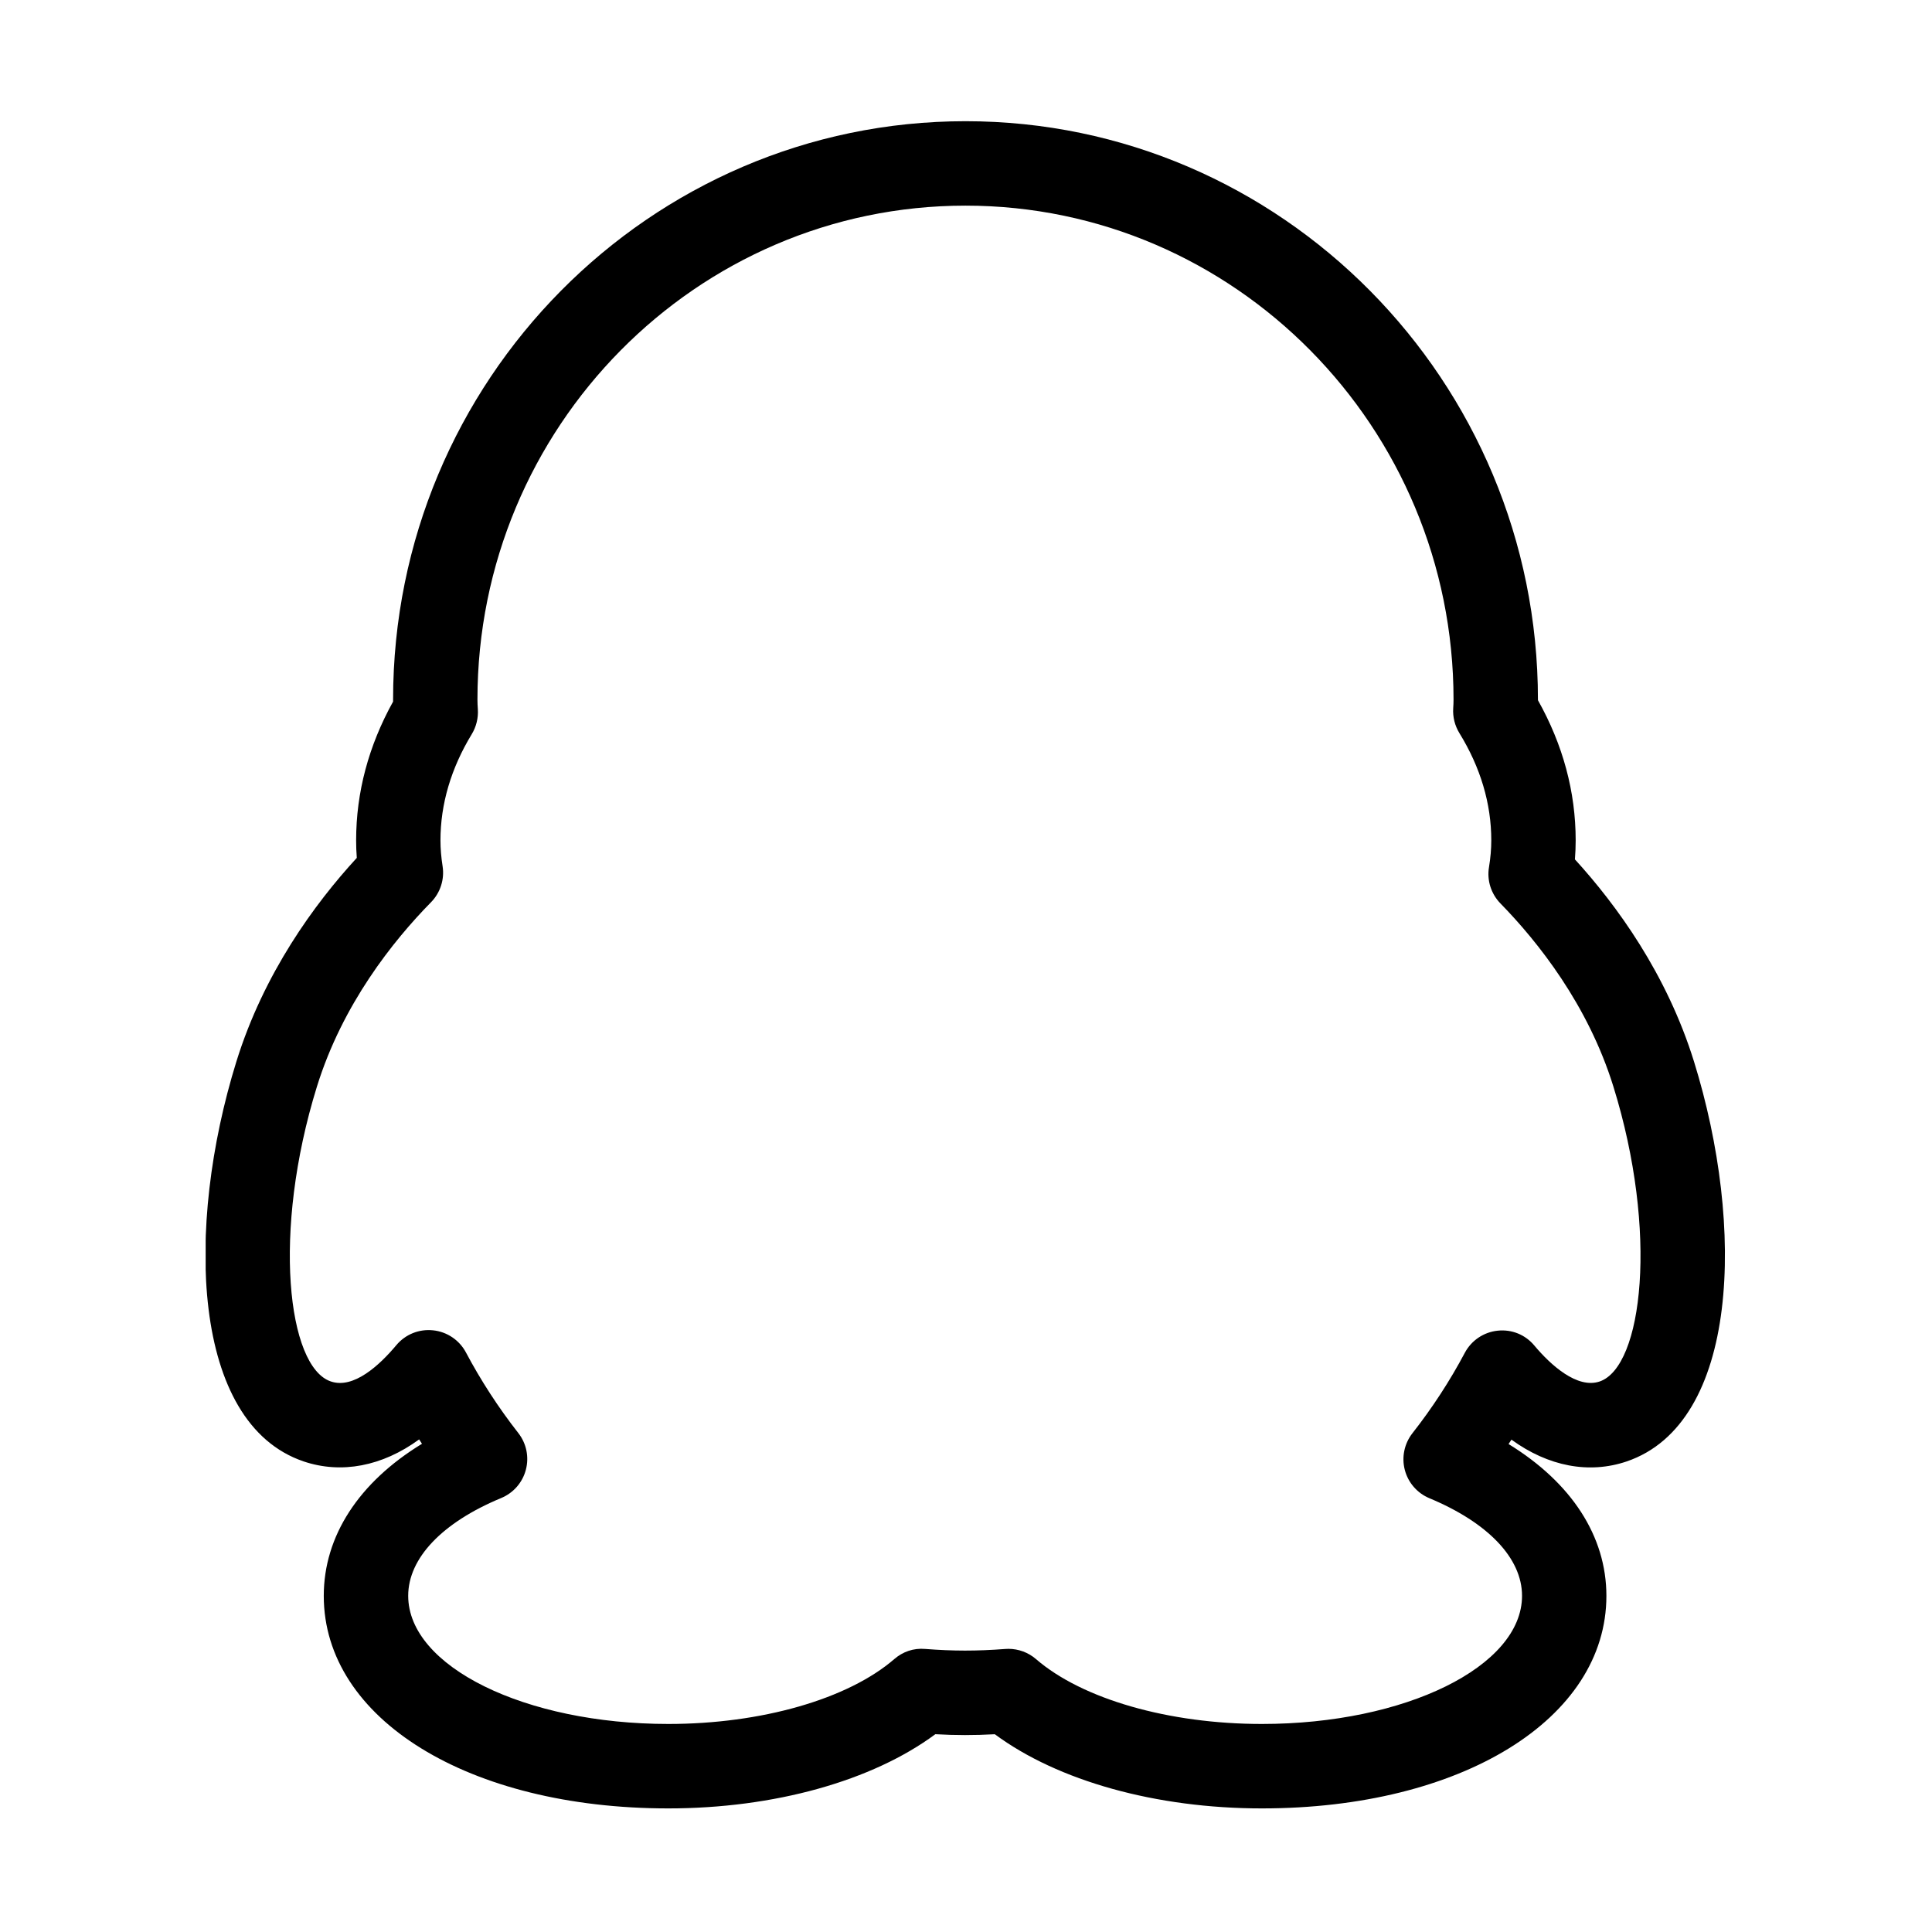 <?xml version="1.0" encoding="utf-8"?>
<!-- Generator: Adobe Illustrator 17.0.0, SVG Export Plug-In . SVG Version: 6.00 Build 0)  -->
<!DOCTYPE svg PUBLIC "-//W3C//DTD SVG 1.1//EN" "http://www.w3.org/Graphics/SVG/1.1/DTD/svg11.dtd">
<svg version="1.1" xmlns="http://www.w3.org/2000/svg" xmlns:xlink="http://www.w3.org/1999/xlink" x="0px" y="0px" width="1024px"
	 height="1024px" viewBox="0 0 1024 1024" style="enable-background:new 0 0 1024 1024;" xml:space="preserve">
<g id="图层_1">
</g>
<g id="图层_2" style="display:none;">
	<g style="display:inline;">
		<path d="M512.262,959.683C293.919,959.683,117,871.225,117,762.054c0-70.351,73.741-131.976,184.475-167.019v52.892
			c-80.121,26.576-131.71,67.743-131.71,114.127c0,80.117,153.34,144.999,342.632,144.999s342.627-64.881,342.627-144.999
			c0-46.384-51.72-87.551-131.71-114.127v-52.892c110.734,35.044,184.475,96.668,184.475,167.019
			C907.528,871.095,730.609,959.683,512.262,959.683L512.262,959.683z M526.073,788.239l-13.811,13.284l-13.676-13.153
			c-10.161-9.643-249.871-238.277-249.871-461.189c0-145.909,118.16-263.29,263.547-263.29
			c145.394,0,263.556,118.684,263.556,264.593C775.818,545.528,536.234,778.335,526.073,788.239L526.073,788.239z M512.262,116.003
			c-116.075,0-210.786,99.145-210.786,211.182c0,159.462,162.978,348.494,210.786,395.266
			c47.683-47.683,210.791-240.102,210.791-395.266C723.053,215.144,628.34,116.003,512.262,116.003L512.262,116.003z M380.033,353.5
			c0-72.569,59.276-131.584,132.103-131.584c72.956,0,132.232,59.015,132.232,131.584c0,72.565-59.281,131.709-132.232,131.709
			C439.309,485.21,380.033,426.065,380.033,353.5L380.033,353.5z M591.342,353.5c0-43.385-35.436-78.689-79.08-78.689
			c-43.641,0-79.076,35.304-79.076,78.689c0,43.379,35.435,78.688,79.076,78.688C555.906,432.188,591.342,396.884,591.342,353.5
			L591.342,353.5z M591.342,353.5"/>
	</g>
</g>
<g id="图层_3" style="display:none;">
	<g style="display:inline;">
		<path d="M64.003,287.939l448.172,448.172l448.172-448.172H64.003z M64.003,287.939"/>
	</g>
</g>
<g id="图层_4" style="display:none;">
	<g style="display:inline;">
		<path d="M735.992,63.859l-447.93,447.93l447.93,447.93V63.859z M735.992,63.859"/>
	</g>
</g>
<g id="图层_5" style="display:none;">
	<g style="display:inline;">
		<path d="M288.247,63.817l447.924,447.924L288.247,959.665V63.817z M288.247,63.817"/>
	</g>
</g>
<g id="图层_6" style="display:none;">
	<g style="display:inline;">
		<path d="M64.212,736.483l447.987-447.987l447.987,447.987H64.212z M64.212,736.483"/>
	</g>
</g>
<g id="图层_7" style="display:none;">
	<g style="display:inline;">
		<g>
			<defs>
				<rect id="SVGID_1_" x="64.212" y="273.174" width="895.974" height="477.689"/>
			</defs>
			<clipPath id="SVGID_2_">
				<use xlink:href="#SVGID_1_"  style="overflow:visible;"/>
			</clipPath>
			<path style="clip-path:url(#SVGID_2_);" d="M72.408,281.961c-5.456,5.454-8.195,12.616-8.195,19.777
				c0,7.154,2.74,14.317,8.195,19.771L491.923,741.02c10.937,10.935,28.606,10.935,39.543,0l419.516-419.511
				c10.937-10.935,10.937-28.613,0-39.548c-10.935-10.935-28.611-10.935-39.548,0l-399.739,399.74l-399.74-399.74
				C101.019,271.026,83.315,271.026,72.408,281.961L72.408,281.961z M72.408,281.961"/>
		</g>
	</g>
</g>
<g id="图层_8" style="display:none;">
	<g style="display:inline;">
		<g>
			<defs>
				<rect id="SVGID_3_" x="275" y="63.89" width="475.109" height="895.837"/>
			</defs>
			<clipPath id="SVGID_4_">
				<use xlink:href="#SVGID_3_"  style="overflow:visible;"/>
			</clipPath>
			<path style="clip-path:url(#SVGID_4_);" d="M741.335,73.069c-5.443-5.443-12.583-8.179-19.731-8.179
				c-7.147,0-14.293,2.736-19.732,8.179L283.186,491.757c-10.915,10.913-10.915,28.549,0,39.463l418.686,418.686
				c10.915,10.915,28.549,10.915,39.463,0c10.915-10.914,10.915-28.555,0-39.468l-398.948-398.95l398.948-398.95
				C752.25,101.625,752.25,83.957,741.335,73.069L741.335,73.069z M741.335,73.069"/>
		</g>
	</g>
</g>
<g id="图层_9" style="display:none;">
	<g style="display:inline;">
		<g>
			<defs>
				<rect id="SVGID_5_" x="274.458" y="63.868" width="475.12" height="895.859"/>
			</defs>
			<clipPath id="SVGID_6_">
				<use xlink:href="#SVGID_5_"  style="overflow:visible;"/>
			</clipPath>
			<path style="clip-path:url(#SVGID_6_);" d="M282.644,949.914c5.443,5.443,12.59,8.179,19.732,8.179
				c7.147,0,14.294-2.736,19.739-8.179l418.689-418.698c10.915-10.914,10.915-28.548,0-39.464L322.115,73.056
				c-10.915-10.915-28.557-10.915-39.471,0c-10.915,10.914-10.915,28.555,0,39.471l398.957,398.957L282.644,910.444
				C271.729,921.357,271.729,939.026,282.644,949.914L282.644,949.914z M282.644,949.914"/>
		</g>
	</g>
</g>
<g id="图层_10" style="display:none;">
	<g style="display:inline;">
		<g>
			<defs>
				<rect id="SVGID_7_" x="64" y="272.89" width="896.355" height="477.892"/>
			</defs>
			<clipPath id="SVGID_8_">
				<use xlink:href="#SVGID_7_"  style="overflow:visible;"/>
			</clipPath>
			<path style="clip-path:url(#SVGID_8_);" d="M951.153,740.935c5.458-5.458,8.199-12.615,8.199-19.779
				c0-7.166-2.741-14.33-8.199-19.779L531.458,281.681c-10.94-10.94-28.617-10.94-39.558,0L72.206,701.377
				c-10.941,10.94-10.941,28.616,0,39.558c10.94,10.94,28.623,10.94,39.565,0l399.908-399.91l399.91,399.91
				C922.528,751.875,940.241,751.875,951.153,740.935L951.153,740.935z M951.153,740.935"/>
		</g>
	</g>
</g>
<g id="图层_11" style="display:none;">
	<g style="display:inline;">
		<path d="M760.622,113.49L312.574,560.84L262,510.188L710.049,62.836L760.622,113.49z M760.622,113.49"/>
		<path d="M312.984,461.03L760.34,909.079l-50.652,50.573L262.332,511.603L312.984,461.03z M312.984,461.03"/>
	</g>
</g>
<g id="图层_12" style="display:none;">
	<g style="display:inline;">
		<path d="M539.394,466.715c-44.756,0-27.969,55.943-83.917,67.134l-16.782,5.597c-27.97,5.591-33.565,5.591-33.565,27.969
			c0,22.379,11.188,27.974,22.379,27.974h67.13v184.617c0,27.969,5.596,44.752,33.57,44.752c27.97,0,33.565-22.379,33.565-44.752
			V500.285C556.177,472.311,544.989,466.715,539.394,466.715L539.394,466.715z M539.394,466.715"/>
		<path d="M321.212,282.098h11.191c16.782,0,27.969-11.187,27.969-27.97V119.864c0-16.788-11.187-27.974-27.969-27.974h-11.191
			c-16.783,0-27.97,11.187-27.97,27.974v139.861C293.242,270.912,304.429,282.098,321.212,282.098L321.212,282.098z
			 M321.212,282.098"/>
		<g>
			<defs>
				<rect id="SVGID_9_" x="64" y="91.89" width="895.851" height="839.163"/>
			</defs>
			<clipPath id="SVGID_10_">
				<use xlink:href="#SVGID_9_"  style="overflow:visible;"/>
			</clipPath>
			<path style="clip-path:url(#SVGID_10_);" d="M679.254,282.098h11.191c16.783,0,27.97-11.187,27.97-27.97V119.864
				c0-16.788-11.187-27.974-27.97-27.974h-11.191c-16.782,0-27.969,11.187-27.969,27.974v139.861
				C651.285,270.912,668.068,282.098,679.254,282.098L679.254,282.098z M679.254,282.098"/>
			<path style="clip-path:url(#SVGID_10_);" d="M835.898,159.024h-72.726v50.349h72.726c33.569,0,61.539,27.973,61.539,61.539
				v55.943h-783.22v-55.943c0-33.566,27.974-61.539,61.539-61.539h72.731v-50.349h-67.134c-67.135,0-117.483,55.944-117.483,117.483
				V813.57c0,61.54,50.348,117.483,117.483,117.483h660.142c61.539,0,117.482-50.348,117.482-117.483V276.507
				C953.38,214.968,903.032,159.024,835.898,159.024L835.898,159.024z M835.898,875.11H181.352c-33.565,0-61.54-27.974-61.54-61.54
				V382.798h783.22V813.57C903.032,847.136,875.058,875.11,835.898,875.11L835.898,875.11z M835.898,875.11"/>
		</g>
		<rect x="399.533" y="159.024" width="223.778" height="50.348"/>
	</g>
</g>
<g id="图层_13" style="display:none;">
	<g style="display:inline;">
		<g>
			<defs>
				<rect id="SVGID_11_" x="279.511" y="63.392" width="464.899" height="896.166"/>
			</defs>
			<clipPath id="SVGID_12_">
				<use xlink:href="#SVGID_11_"  style="overflow:visible;"/>
			</clipPath>
			<path style="clip-path:url(#SVGID_12_);" d="M279.511,63.959c22.363,326.495,228.098,639.571,465.143,894.506V399.398
				C565.754,318.895,391.322,211.553,279.511,63.959L279.511,63.959z M279.511,63.959"/>
		</g>
	</g>
</g>
<g id="图层_14" style="display:none;">
	<g style="display:inline;">
		<g>
			<defs>
				<rect id="SVGID_13_" x="279" y="62.89" width="465.159" height="896.668"/>
			</defs>
			<clipPath id="SVGID_14_">
				<use xlink:href="#SVGID_13_"  style="overflow:visible;"/>
			</clipPath>
			<path style="clip-path:url(#SVGID_14_);" d="M279,399.085v559.38C516.179,703.387,722.029,390.136,744.404,63.458
				C632.53,211.134,458.001,318.536,279,399.085L279,399.085z M279,399.085"/>
		</g>
	</g>
</g>
<g id="图层_15" style="display:none;">
	<g style="display:inline;">
		<g>
			<defs>
				<rect id="SVGID_15_" x="63" y="194.89" width="897.355" height="633.674"/>
			</defs>
			<clipPath id="SVGID_16_">
				<use xlink:href="#SVGID_15_"  style="overflow:visible;"/>
			</clipPath>
			<path style="clip-path:url(#SVGID_16_);" d="M948.261,205.224c-14.992-14.064-38.641-13.392-52.707,1.639L398.089,736.522
				L126.341,468.764c-14.697-14.474-38.306-14.326-52.781,0.37c-14.474,14.663-14.287,38.312,0.41,52.746l298.978,294.544
				c0.114,0.108,0.262,0.149,0.376,0.256c0.108,0.114,0.147,0.262,0.262,0.376c2.344,2.237,5.184,3.506,7.905,4.996
				c1.343,0.785,2.499,1.941,3.917,2.499c4.399,1.719,9.066,2.613,13.688,2.613c4.89,0,9.773-0.968,14.326-2.908
				c1.531-0.637,2.722-1.941,4.138-2.76c2.801-1.645,5.709-3.023,8.094-5.448c0.114-0.114,0.153-0.296,0.262-0.409
				c0.073-0.114,0.227-0.149,0.335-0.262l523.614-557.446C964.044,242.972,963.259,219.362,948.261,205.224L948.261,205.224z
				 M948.261,205.224"/>
		</g>
	</g>
</g>
<g id="图层_16" style="display:none;">
	<g style="display:inline;">
		<g>
			<defs>
				<rect id="SVGID_17_" x="64.006" y="63.397" width="893.021" height="894.289"/>
			</defs>
			<clipPath id="SVGID_18_">
				<use xlink:href="#SVGID_17_"  style="overflow:visible;"/>
			</clipPath>
			<path style="clip-path:url(#SVGID_18_);" d="M862.577,64.242H157.152c-51.444,0-93.304,41.86-93.304,93.304v705.565
				c0,51.445,41.86,93.304,93.304,93.304h705.565c51.445,0,93.304-41.859,93.304-93.304V157.547
				C956.021,106.103,914.022,64.242,862.577,64.242L862.577,64.242z M458.348,787.846L188.303,513.289l69.06-55.534l156.168,122.338
				c63.704-75.967,205.779-227.338,401.55-347.282l16.63,38.195C651.864,436.337,504.718,668.894,458.348,787.846L458.348,787.846z
				 M458.348,787.846"/>
		</g>
	</g>
</g>
<g id="图层_17" style="display:none;">
	<g style="display:inline;">
		<g>
			<defs>
				<rect id="SVGID_19_" x="63.006" y="63.897" width="894.391" height="895.661"/>
			</defs>
			<clipPath id="SVGID_20_">
				<use xlink:href="#SVGID_19_"  style="overflow:visible;"/>
			</clipPath>
			<path style="clip-path:url(#SVGID_20_);" d="M862.802,64.744H156.295c-51.523,0-93.448,41.925-93.448,93.448v706.647
				c0,51.524,41.925,93.448,93.448,93.448h706.647c51.524,0,93.448-41.923,93.448-93.448V158.191
				C956.39,106.668,914.327,64.744,862.802,64.744L862.802,64.744z M894.704,864.839c0,17.503-14.258,31.9-31.901,31.9H156.295
				c-17.503,0-31.9-14.251-31.9-31.9V158.191c0-17.503,14.257-31.9,31.9-31.9h706.647c17.503,0,31.9,14.257,31.9,31.9
				L894.704,864.839z M894.704,864.839"/>
		</g>
	</g>
</g>
<g id="图层_18" style="display:none;">
	<g style="display:inline;">
		<g>
			<defs>
				<rect id="SVGID_21_" x="63.503" y="63.393" width="895.204" height="896.165"/>
			</defs>
			<clipPath id="SVGID_22_">
				<use xlink:href="#SVGID_21_"  style="overflow:visible;"/>
			</clipPath>
			<path style="clip-path:url(#SVGID_22_);" d="M901.966,259.633v-55.901c0-46.317-37.544-83.861-83.857-83.861l-55.905-0.004
				V63.961h55.905c77.19,0,139.766,62.577,139.766,139.771v55.901H901.966z M901.97,511.219
				c0,148.221-82.436,277.162-203.935,343.578l92.119,103.669h-83.861l-75.053-75.052c-38.016,12.318-78.494,19.151-120.618,19.151
				c-42.121,0-82.603-6.838-120.62-19.151l-75.053,75.052h-83.86l92.122-103.669C201.713,788.381,119.277,659.44,119.277,511.219
				c0-216.137,175.211-391.348,391.345-391.348C726.754,119.871,901.97,295.082,901.97,511.219L901.97,511.219z M510.622,175.781
				c-185.256,0-335.435,150.174-335.435,335.438c0,185.257,150.179,335.435,335.435,335.435
				c185.26,0,335.438-150.178,335.438-335.435C846.06,325.954,695.882,175.781,510.622,175.781L510.622,175.781z M706.294,539.166
				H510.622c-15.437,0-27.951-12.515-27.951-27.954V287.588c0-15.441,12.515-27.955,27.951-27.955
				c15.44,0,27.954,12.515,27.954,27.955V483.26h167.722c15.437,0,27.95,12.519,27.95,27.951
				C734.248,526.651,721.735,539.166,706.294,539.166L706.294,539.166z M203.138,119.871c-46.313,0-83.861,37.544-83.861,83.861
				v55.901H63.372v-55.901c0-77.194,62.577-139.771,139.766-139.771h55.906v55.906L203.138,119.871z M203.138,119.871"/>
		</g>
	</g>
</g>
<g id="图层_19" style="display:none;">
	<g style="display:inline;">
		<g>
			<defs>
				<rect id="SVGID_23_" x="64.014" y="63.904" width="893.771" height="895.654"/>
			</defs>
			<clipPath id="SVGID_24_">
				<use xlink:href="#SVGID_23_"  style="overflow:visible;"/>
			</clipPath>
			<path style="clip-path:url(#SVGID_24_);" d="M577.244,511.309l365.608-365.608c18.475-18.446,18.475-48.42,0-66.898
				c-18.485-18.448-48.422-18.448-66.899,0L510.346,444.41L144.731,78.804c-18.438-18.448-48.413-18.448-66.86,0
				c-18.475,18.477-18.475,48.452,0,66.898l365.616,365.608L77.871,876.915c-18.475,18.485-18.475,48.422,0,66.898
				c18.485,18.485,48.422,18.485,66.86,0l365.616-365.606l365.606,365.606c18.477,18.485,48.415,18.485,66.899,0
				c18.475-18.475,18.475-48.413,0-66.898L577.244,511.309z M577.244,511.309"/>
		</g>
	</g>
</g>
<g id="图层_20" style="display:none;">
	<g style="display:inline;">
		<g>
			<defs>
				<rect id="SVGID_25_" x="185.018" y="63.901" width="653.722" height="895.826"/>
			</defs>
			<clipPath id="SVGID_26_">
				<use xlink:href="#SVGID_25_"  style="overflow:visible;"/>
			</clipPath>
			<path style="clip-path:url(#SVGID_26_);" d="M838.988,65.449l-239.33,407.162H788.24v89.962H568.517v123.976H788.24v91.098
				H568.517v180.509H455.489V777.647H227.693v-91.098h227.795V562.573H227.693v-89.962H422.06L185.018,65.449h127.437
				c110.75,202.243,177.993,330.472,201.854,384.681h2.318c8.073-22.283,30.196-67.282,66.337-134.961L718.48,65.449H838.988z
				 M838.988,65.449"/>
		</g>
	</g>
</g>
<g id="图层_21" style="display:none;">
	<g style="display:inline;">
		<path d="M512.445,63.075l-348.73,208.633l350.987,210.066l348.8-208.706L512.445,63.075z M512.445,63.075"/>
		<path d="M129.876,749.759l349.879,209.34V539.017L129.876,329.62V749.759z M129.876,749.759"/>
		<path d="M544.986,541.697v417.403l350.045-209.34V332.396L544.986,541.697z M544.986,541.697"/>
	</g>
</g>
<g id="图层_22" style="display:none;">
	<g style="display:inline;">
		<g>
			<defs>
				<rect id="SVGID_27_" x="62.958" y="155.803" width="897.229" height="711.896"/>
			</defs>
			<clipPath id="SVGID_28_">
				<use xlink:href="#SVGID_27_"  style="overflow:visible;"/>
			</clipPath>
			<path style="clip-path:url(#SVGID_28_);" d="M953.922,283.61c-3.618-3.697-8.061-5.598-13.2-5.657
				c-12.545-0.141-26.571,10.966-36.119,20.304l-341.71,331.95c-12.529,12.257-58.653,87.171-60.607,90.354l-7.471,12.149
				l12.164-7.447c3.227-1.97,79.147-48.489,91.648-60.71l341.71-331.951C955.526,317.749,967.074,297.083,953.922,283.61
				L953.922,283.61z M953.922,283.61"/>
		</g>
		<path d="M740.656,386.854c0,27.671-22.461,50.131-50.137,50.131c-27.676,0-50.137-22.459-50.137-50.131
			c0-27.677,22.461-50.137,50.137-50.137C718.196,336.718,740.656,359.177,740.656,386.854L740.656,386.854z M740.656,386.854"/>
		<path d="M214.252,562.314c-27.676,0-50.137-22.454-50.137-50.127c0-27.676,22.461-50.136,50.137-50.136
			c27.671,0,50.132,22.459,50.132,50.136C264.384,539.859,241.923,562.314,214.252,562.314L214.252,562.314z M214.252,562.314"/>
		<path d="M289.449,386.854c0-27.677,22.465-50.137,50.136-50.137c27.672,0,50.137,22.459,50.137,50.137
			c0,27.671-22.465,50.131-50.137,50.131C311.913,436.985,289.449,414.551,289.449,386.854L289.449,386.854z M289.449,386.854"/>
		<g>
			<defs>
				<rect id="SVGID_29_" x="62.958" y="155.803" width="897.229" height="711.896"/>
			</defs>
			<clipPath id="SVGID_30_">
				<use xlink:href="#SVGID_29_"  style="overflow:visible;"/>
			</clipPath>
			<path style="clip-path:url(#SVGID_30_);" d="M464.918,336.718c0-27.671,22.46-50.132,50.132-50.132
				c27.676,0,50.136,22.461,50.136,50.132c0,27.672-22.46,50.137-50.136,50.137C487.378,386.854,464.918,364.419,464.918,336.718
				L464.918,336.718z M464.918,336.718"/>
			<path style="clip-path:url(#SVGID_30_);" d="M852.667,506.737c-23.043,149.319-159.101,300.647-352.769,300.647
				c-36.868,0-76.18-7.294-107.851-20.006c-33.685-13.522-48.963-29.421-52.028-39.786c-1.598-5.412-3.099-11.323-4.693-17.581
				c-4.66-18.348-9.944-39.141-20.299-56.393c-18.416-30.689-44.914-37.132-63.908-37.132c-7.182,0-14.834,0.919-22.729,2.718
				c-12.892,2.942-25.423,4.434-37.224,4.434c-25.184,0-67.625-6.678-68.93-51.427c-6.605-228.476,181.16-352.567,370.163-374.197
				c13.367-1.53,27.667-2.302,42.505-2.302c53.246,0,111.801,10.021,152.82,26.16c9.269,3.647,14.407,6.028,39.292,18.225
				c25.716,12.6,46.46,30.502,63.048,47.756l30.224-53.202c-18.065-17.053-40.427-34.487-67.258-47.639
				c-24.948-12.222-31.969-15.547-43.667-20.152c-47.449-18.666-114.3-30.263-174.458-30.263c-17.068,0-33.626,0.905-49.217,2.685
				c-115.786,13.249-221.206,59.195-296.838,129.377C103.14,368.189,59.677,473.746,63.153,593.926
				c1.008,34.555,15.152,63.166,40.901,82.75c22.436,17.058,52.556,26.073,87.112,26.073c16.22,0,33.17-1.99,50.385-5.915
				c3.588-0.817,6.811-1.238,9.568-1.238c11.498,0,17.033,10.071,26.914,48.968c1.662,6.527,3.373,13.274,5.294,19.781
				c9.456,31.984,39.435,58.917,86.702,77.89c38.407,15.421,85.742,24.259,129.87,24.259c54.228,0,106.722-10.159,156.021-30.194
				c46.353-18.837,88.71-45.868,125.901-80.35c35.826-33.221,65.425-71.961,87.962-115.155
				c22.578-43.262,36.975-88.872,42.794-135.586c0.259-2.121,0.508-4.332,0.733-6.561l0.146-1.472v-0.059
				c0.225-2.342,0.405-4.707,0.572-7.084L852.667,506.737z M852.667,506.737"/>
		</g>
	</g>
</g>
<g id="图层_23" style="display:none;">
	<g style="display:inline;">
		<g>
			<defs>
				<rect id="SVGID_31_" x="64" y="137.89" width="896.355" height="748.557"/>
			</defs>
			<clipPath id="SVGID_32_">
				<use xlink:href="#SVGID_31_"  style="overflow:visible;"/>
			</clipPath>
			<path style="clip-path:url(#SVGID_32_);" d="M960.203,568.174c0-94.788-57.107-182.342-152.776-234.192
				c-2.01-1.086-4.152-1.692-6.294-1.873c-52.975-113.183-193.157-194.266-357.339-194.266
				c-209.507,0-379.944,132.038-379.944,294.327c0,91.683,55.459,178.361,148.971,233.84l-25.557,122.305
				c-1.306,6.261,1.223,12.701,6.447,16.389c2.773,1.957,6.02,2.945,9.273,2.945c2.871,0,5.757-0.773,8.32-2.328l132.732-80.483
				c0.48,0.856,1.038,1.688,1.688,2.47C408.73,802.747,512.4,847.784,623.065,847.784c42.708,0,84.234-6.51,123.562-19.354
				l103.714,54.946c2.361,1.252,4.945,1.868,7.517,1.868c3.521,0,7.008-1.159,9.904-3.42c4.988-3.908,7.204-10.397,5.668-16.542
				l-22.787-90.734C920.424,721.63,960.203,646.973,960.203,568.174L960.203,568.174z M238.69,643.828
				C149.316,594.444,95.96,515.321,95.96,432.164c0-144.588,156.033-262.218,347.834-262.218
				c191.807,0,347.84,117.63,347.84,262.218c0,144.594-156.033,262.218-347.84,262.218c-30.172,0-60.106-2.925-88.987-8.686
				c-3.947-0.793-8.036-0.074-11.464,2.02l-117.082,70.988l20.38-97.546C248.075,654.256,244.856,647.233,238.69,643.828
				L238.69,643.828z M823.191,754.88c-5.429,3.824-7.923,10.584-6.314,17.015l16.629,66.22l-77.943-41.286
				c-3.937-2.078-8.559-2.425-12.78-0.978c-37.9,13.157-78.182,19.823-119.717,19.823c-92.915,0-180.102-34.295-237.861-92.666
				c19.315,2.309,38.909,3.483,58.59,3.483c209.508,0,379.95-132.038,379.95-294.328c0-18.746-2.285-37.094-6.627-54.877
				c69.995,46.866,110.976,116.529,110.976,190.887C928.093,639.72,889.86,707.759,823.191,754.88L823.191,754.88z M823.191,754.88"
				/>
		</g>
		<path d="M339.851,419.678c0-30.363-24.695-55.064-55.049-55.064c-30.363,0-55.059,24.7-55.059,55.064
			c0,30.358,24.695,55.057,55.059,55.057C315.155,474.736,339.851,450.036,339.851,419.678L339.851,419.678z M261.848,419.678
			c0-12.659,10.295-22.954,22.954-22.954c12.647,0,22.944,10.295,22.944,22.954c0,12.652-10.296,22.949-22.944,22.949
			C272.143,442.627,261.848,432.331,261.848,419.678L261.848,419.678z M261.848,419.678"/>
		<path d="M443.794,474.736c30.363,0,55.064-24.699,55.064-55.057c0-30.363-24.7-55.064-55.064-55.064
			c-30.358,0-55.057,24.7-55.057,55.064C388.736,450.036,413.43,474.736,443.794,474.736L443.794,474.736z M443.794,396.724
			c12.659,0,22.954,10.295,22.954,22.954c0,12.652-10.295,22.949-22.954,22.949c-12.652,0-22.949-10.296-22.949-22.949
			C420.845,407.019,431.141,396.724,443.794,396.724L443.794,396.724z M443.794,396.724"/>
		<path d="M596.311,474.736c30.363,0,55.059-24.699,55.059-55.057c0-30.363-24.695-55.064-55.059-55.064
			c-30.363,0-55.064,24.7-55.064,55.064C541.247,450.036,565.948,474.736,596.311,474.736L596.311,474.736z M596.311,396.724
			c12.658,0,22.954,10.295,22.954,22.954c0,12.652-10.296,22.949-22.954,22.949c-12.657,0-22.953-10.296-22.953-22.949
			C573.358,407.019,583.654,396.724,596.311,396.724L596.311,396.724z M596.311,396.724"/>
	</g>
</g>
<g id="图层_24" style="display:none;">
	<g style="display:inline;">
		<g>
			<defs>
				<rect id="SVGID_33_" x="64" y="62.89" width="895.558" height="896.519"/>
			</defs>
			<clipPath id="SVGID_34_">
				<use xlink:href="#SVGID_33_"  style="overflow:visible;"/>
			</clipPath>
			<path style="clip-path:url(#SVGID_34_);" d="M930.735,762.573H818.884V243.596L923.268,139.35
				c10.907-10.903,10.907-28.632,0-39.568c-10.902-10.932-28.632-10.932-39.567,0l-103.63,103.523H259.614V91.447
				c0-15.434-12.502-27.961-27.965-27.961c-15.463,0-27.962,12.527-27.962,27.961v111.856H91.831
				c-15.434,0-27.962,12.498-27.962,27.961c0,15.465,12.528,27.967,27.962,27.967h111.855v531.304c0,2.573,0.811,4.894,1.481,7.246
				c0.281,1.062,0.226,2.15,0.614,3.157c2.825,7.049,8.389,12.614,15.438,15.463c1.203,0.478,2.518,0.418,3.747,0.73
				c2.21,0.559,4.305,1.37,6.682,1.37h531.307v111.852c0,15.438,12.528,27.965,27.962,27.965c15.438,0,27.967-12.527,27.967-27.965
				V818.501h111.851c15.438,0,27.967-12.527,27.967-27.965C958.702,775.101,946.173,762.573,930.735,762.573L930.735,762.573z
				 M724.058,259.231L259.614,723.06V259.231H724.058z M299.182,762.573l463.773-463.13v463.13H299.182z M299.182,762.573"/>
		</g>
	</g>
</g>
<g id="图层_25" style="display:none;">
	<g style="display:inline;">
		<path d="M608.104,767.024c-17.698,0-32.002-14.304-32.002-32.002v-352.07c0-17.698,14.304-32.009,32.002-32.009
			c17.698,0,32.009,14.31,32.009,32.009v352.07C640.112,752.72,625.802,767.024,608.104,767.024L608.104,767.024z M416.07,767.024
			c-17.705,0-32.009-14.304-32.009-32.002v-352.07c0-17.698,14.304-32.009,32.009-32.009c17.698,0,32.002,14.31,32.002,32.009
			v352.07C448.073,752.72,433.769,767.024,416.07,767.024L416.07,767.024z M928.165,222.921H768.134V158.91
			c0-52.94-42.728-96.02-95.282-96.02H352.053c-52.934,0-96.013,43.08-96.013,96.02v64.011H96.009
			C78.304,222.921,64,237.225,64,254.93c0,17.698,14.304,32.002,32.009,32.002h832.156c17.698,0,32.009-14.304,32.009-32.002
			C960.174,237.225,945.864,222.921,928.165,222.921L928.165,222.921z M320.051,158.91c0-17.636,14.368-32.009,32.002-32.009
			h320.799c17.543,0,31.271,14.051,31.271,32.009v64.011H320.051V158.91z M736.258,959.064H288.106
			c-52.935,0-96.015-43.08-96.015-96.02V382.473c0-17.67,14.339-32.007,32.004-32.007c17.67,0,32.007,14.338,32.007,32.007v480.571
			c0,17.67,14.369,32.009,32.004,32.009h448.153c17.665,0,32.004-14.339,32.004-32.009V383.782
			c0-17.665,14.309-32.004,32.007-32.004c17.7,0,32.009,14.339,32.009,32.004v479.262
			C832.278,915.984,789.194,959.064,736.258,959.064L736.258,959.064z M736.258,959.064"/>
	</g>
</g>
<g id="图层_26" style="display:none;">
	<g style="display:inline;">
		<path d="M511.816,63.585c247.277,0,447.953,200.676,447.953,447.931c0,247.277-200.676,447.953-447.953,447.953
			c-247.255,0-447.931-200.676-447.931-447.953C63.884,264.261,264.56,63.585,511.816,63.585L511.816,63.585z M511.816,63.585"/>
	</g>
</g>
<g id="图层_27" style="display:none;">
	<g style="display:inline;">
		<path d="M229.796,415.927c0.183,0.183,0.371,0.367,0.555,0.546l251.413,248.539c7.275,7.669,17.554,12.463,28.961,12.463
			c12.983,0,24.514-6.205,31.803-15.803l248.154-243.4c8.574-7.319,14.013-18.198,14.013-30.357
			c0-22.039-17.867-39.911-39.912-39.911H615.607V144.802c0-22.039-17.866-39.911-39.911-39.911h-129.94
			c-22.043,0-39.915,17.872-39.915,39.911v203.203H258.223c-22.043,0-39.911,17.872-39.911,39.911
			C218.312,398.834,222.695,408.719,229.796,415.927L229.796,415.927z M229.796,415.927"/>
		<path d="M943.408,718.913L803.056,587.684h-0.286c-7.311-9.191-18.583-15.091-31.244-15.091c-12.661,0-23.933,5.9-31.243,15.091
			c-5.422,6.813-8.668,15.435-8.668,24.819c0,0.693,0.018,1.388,0.054,2.073l-0.228,0.703l16.653,94.527H644.321
			c-31.19,39.41-79.436,64.695-133.597,64.695c-54.156,0-102.408-25.286-133.598-64.695H273.274l16.653-94.527l-0.223-0.703
			c0.035-0.685,0.054-1.38,0.054-2.073c0-9.384-3.25-18.006-8.671-24.819c-7.311-9.191-18.583-15.091-31.244-15.091
			c-12.661,0-23.933,5.9-31.244,15.091h-0.286l-141.4,132.209c-8.22,7.311-13.403,17.966-13.403,29.829v129.94
			c0,22.045,17.872,39.915,39.911,39.915h814.61c22.044,0,39.915-17.871,39.915-39.915v-129.94
			C957.944,737.317,952.286,726.237,943.408,718.913L943.408,718.913z M682.611,879.661c-22.043,0-39.911-17.871-39.911-39.911
			c0-22.043,17.867-39.915,39.911-39.915c22.045,0,39.911,17.872,39.911,39.915C722.522,861.791,704.656,879.661,682.611,879.661
			L682.611,879.661z M804.582,879.661c-22.043,0-39.915-17.871-39.915-39.911c0-22.043,17.872-39.915,39.915-39.915
			s39.911,17.872,39.911,39.915C844.493,861.791,826.626,879.661,804.582,879.661L804.582,879.661z M804.582,879.661"/>
	</g>
</g>
<g id="图层_28" style="display:none;">
	<g style="display:inline;">
		<g>
			<defs>
				<rect id="SVGID_35_" x="64.005" y="139.04" width="896.182" height="746.119"/>
			</defs>
			<clipPath id="SVGID_36_">
				<use xlink:href="#SVGID_35_"  style="overflow:visible;"/>
			</clipPath>
			<rect x="63.83" y="340.751" style="clip-path:url(#SVGID_36_);" width="895.434" height="49.749"/>
			<rect x="63.83" y="489.995" style="clip-path:url(#SVGID_36_);" width="895.434" height="49.749"/>
			<rect x="63.83" y="639.247" style="clip-path:url(#SVGID_36_);" width="895.434" height="49.749"/>
		</g>
		<path d="M511.569,139.316L364.216,286.773h294.664L511.569,139.316z M511.569,139.316"/>
		<path d="M511.518,883.757l147.361-147.451H364.216L511.518,883.757z M511.518,883.757"/>
	</g>
</g>
<g id="图层_29" style="display:none;">
	<g style="display:inline;">
		<g>
			<defs>
				<rect id="SVGID_37_" x="63.475" y="83.2" width="896.083" height="857.304"/>
			</defs>
			<clipPath id="SVGID_38_">
				<use xlink:href="#SVGID_37_"  style="overflow:visible;"/>
			</clipPath>
			<path style="clip-path:url(#SVGID_38_);" d="M831.103,450.46c-14.72,0-26.634,11.871-26.634,26.514v335.675
				c0,40.627-33.189,73.657-73.958,73.657H190.689c-40.788,0-73.983-33.03-73.983-73.657V275.045
				c0-40.603,33.194-73.675,73.983-73.675h422.727c14.681,0,26.616-11.852,26.616-26.495c0-14.638-11.934-26.513-26.616-26.513
				H190.689c-70.132,0-127.213,56.839-127.213,126.684v537.584c0,69.846,57.057,126.679,127.213,126.679h539.822
				c70.112,0,127.189-56.833,127.189-126.679V476.953C857.718,462.331,845.79,450.46,831.103,450.46L831.103,450.46z
				 M428.331,355.338c0-14.638-11.909-26.514-26.616-26.514H219.989c-14.701,0-26.615,11.876-26.615,26.514
				c0,14.624,11.914,26.495,26.615,26.495h181.726C416.421,381.833,428.331,369.962,428.331,355.338L428.331,355.338z
				 M219.989,472.74c-14.701,0-26.615,11.87-26.615,26.514c0,14.638,11.914,26.489,26.615,26.489h128.475
				c14.706,0,26.615-11.851,26.615-26.489c0-14.644-11.909-26.514-26.615-26.514H219.989z M946.203,177.259l-81.415-81.089
				c-16.741-16.697-46.002-16.697-62.743,0l-100.228,99.825l144.133,143.547l100.291-99.826
				C963.512,222.446,963.492,194.446,946.203,177.259L946.203,177.259z M845.969,264.578L777.1,195.994l56.328-56.124l68.889,68.607
				L845.969,264.578z M385.611,650.45l173.108-24.902l239.254-237.705c10.429-10.346,10.448-27.107,0.043-37.472
				c-10.346-10.384-27.207-10.423-37.631-0.038L533.652,575.614l-81.741,11.749l15.498-80.905l227.199-225.689
				c10.404-10.346,10.448-27.105,0.039-37.491c-10.361-10.366-27.202-10.366-37.631-0.039L418.193,480.498L385.611,650.45z
				 M385.611,650.45"/>
		</g>
	</g>
</g>
<g id="图层_30" style="display:none;">
	<g style="display:inline;">
		<path d="M750.149,451.055c103.893,0,188.492,84.227,188.492,187.745s-84.538,187.749-188.492,187.749
			c-103.948,0-188.491-84.23-188.491-187.749S646.201,451.055,750.149,451.055 M750.149,432.634
			c-114.245,0-206.848,92.295-206.848,206.167c0,113.877,92.602,206.17,206.848,206.17c114.251,0,206.852-92.293,206.852-206.17
			C957.001,524.928,864.4,432.634,750.149,432.634L750.149,432.634z M750.149,432.634"/>
		<path d="M486.796,535.593c-2.05,0-4.093-0.681-5.769-2.048L86.119,214.869c-3.966-3.165-4.585-8.995-1.425-12.966
			c3.161-3.97,9.058-4.528,12.961-1.363l389.018,313.901l370.345-313.715c3.97-3.284,9.8-2.792,12.961,1.055
			c3.289,3.908,2.792,9.738-1.055,12.961l-376.112,318.68C491.074,534.851,488.968,535.593,486.796,535.593L486.796,535.593z
			 M486.796,535.593"/>
		<g>
			<defs>
				<rect id="SVGID_39_" x="64" y="178.89" width="893.872" height="667.242"/>
			</defs>
			<clipPath id="SVGID_40_">
				<use xlink:href="#SVGID_39_"  style="overflow:visible;"/>
			</clipPath>
			<path style="clip-path:url(#SVGID_40_);" d="M91.888,666.775c-2.357,0-4.714-0.87-6.511-2.729c-3.597-3.597-3.597-9.427,0-13.023
				l244.5-243.696c3.595-3.597,9.426-3.597,13.023,0c3.6,3.6,3.6,9.431,0,13.026L98.404,664.046
				C96.605,665.906,94.182,666.775,91.888,666.775L91.888,666.775z M91.888,666.775"/>
			<path style="clip-path:url(#SVGID_40_);" d="M485.925,685.567H110.683c-25.804,0-46.828-20.963-46.828-46.766V226.468
				c0-25.742,21.024-46.706,46.828-46.706h733.436c25.86,0,46.89,20.963,46.89,46.706v183.031c0,5.087-4.16,9.18-9.242,9.18
				c-5.087,0-9.242-4.093-9.242-9.18V226.468c0-15.569-12.715-28.284-28.406-28.284H110.683c-15.691,0-28.406,12.715-28.406,28.284
				V638.8c0,15.568,12.715,28.283,28.406,28.283h375.243c5.087,0,9.18,4.155,9.18,9.242
				C495.105,681.411,491.012,685.567,485.925,685.567L485.925,685.567z M485.925,685.567"/>
		</g>
		<path d="M835.619,740.581c-2.172,0-4.406-0.804-6.204-2.356L658.357,586.203c-3.847-3.473-4.16-9.304-0.809-13.146
			c3.473-3.847,9.304-4.155,13.15-0.809L841.761,724.27c3.843,3.474,4.155,9.304,0.804,13.151
			C840.706,739.464,838.161,740.581,835.619,740.581L835.619,740.581z M835.619,740.581"/>
		<path d="M664.617,740.581c-2.542,0-5.082-1.117-6.946-3.161c-3.412-3.847-3.038-9.677,0.808-13.151l171.059-152.022
			c3.787-3.411,9.616-3.099,13.151,0.809c3.411,3.843,3.038,9.673-0.804,13.146L670.821,738.225
			C669.023,739.777,666.79,740.581,664.617,740.581L664.617,740.581z M664.617,740.581"/>
	</g>
</g>
<g id="图层_31" style="display:none;">
	<g style="display:inline;">
		<path d="M750.925,450.768c104.162,0,188.98,84.445,188.98,188.231s-84.757,188.235-188.98,188.235
			c-104.217,0-188.979-84.448-188.979-188.235S646.708,450.768,750.925,450.768 M750.925,432.298
			c-114.541,0-207.383,92.533-207.383,206.7c0,114.172,92.842,206.704,207.383,206.704c114.547,0,207.388-92.532,207.388-206.704
			C958.313,524.831,865.472,432.298,750.925,432.298L750.925,432.298z M750.925,432.298"/>
		<path d="M486.891,535.524c-2.055,0-4.104-0.683-5.784-2.054L85.177,213.97c-3.976-3.174-4.597-9.018-1.428-12.999
			c3.169-3.98,9.081-4.54,12.994-1.366l390.025,314.713L858.071,199.79c3.98-3.293,9.826-2.8,12.994,1.058
			c3.297,3.918,2.799,9.764-1.058,12.994L492.921,533.347C491.18,534.78,489.069,535.524,486.891,535.524L486.891,535.524z
			 M486.891,535.524"/>
		<g>
			<defs>
				<rect id="SVGID_41_" x="63" y="177.898" width="896.186" height="668.97"/>
			</defs>
			<clipPath id="SVGID_42_">
				<use xlink:href="#SVGID_41_"  style="overflow:visible;"/>
			</clipPath>
			<path style="clip-path:url(#SVGID_42_);" d="M90.96,667.046c-2.363,0-4.726-0.872-6.528-2.736c-3.606-3.606-3.606-9.452,0-13.056
				l245.133-244.327c3.605-3.606,9.45-3.606,13.056,0c3.61,3.61,3.61,9.455,0,13.06L97.493,664.309
				C95.69,666.174,93.261,667.046,90.96,667.046L90.96,667.046z M90.96,667.046"/>
			<path style="clip-path:url(#SVGID_42_);" d="M486.018,685.886H109.804c-25.871,0-46.949-21.018-46.949-46.887v-413.4
				c0-25.809,21.078-46.827,46.949-46.827h735.335c25.927,0,47.011,21.018,47.011,46.827v183.505c0,5.1-4.171,9.204-9.266,9.204
				c-5.1,0-9.266-4.104-9.266-9.204V225.599c0-15.609-12.748-28.357-28.48-28.357H109.804c-15.732,0-28.48,12.748-28.48,28.357
				v413.4c0,15.608,12.748,28.356,28.48,28.356h376.214c5.1,0,9.204,4.166,9.204,9.266
				C495.222,681.72,491.118,685.886,486.018,685.886L486.018,685.886z M486.018,685.886"/>
		</g>
		<path d="M744.213,704.479h13.37l3.913-154.963h-0.307c-0.186-5.598-4.664-10.134-10.263-10.134
			c-5.593,0-10.072,4.536-10.262,10.134h-0.37L744.213,704.479z M744.213,704.479"/>
		<path d="M759.755,717.787c-2.362-2.302-5.408-3.359-8.952-3.359c-3.359,0-6.282,0.996-8.644,3.359
			c-2.548,2.178-3.73,5.1-3.73,8.644c0,3.359,1.182,6.282,3.73,8.644c2.362,2.362,5.223,3.544,8.644,3.544
			c3.42,0,6.404-1.182,8.952-3.358c2.362-2.364,3.549-5.224,3.549-8.83C763.304,722.887,762.117,720.027,759.755,717.787
			L759.755,717.787z M759.755,717.787"/>
	</g>
</g>
<g id="图层_32" style="display:none;">
	<g style="display:inline;">
		<path d="M694.397,723.542c-2.368,0-4.732-0.873-6.472-2.676l-75.383-75.193c-3.669-3.605-3.669-9.457-0.062-13.064
			c3.612-3.729,9.457-3.667,13.064-0.061l69.222,69.038l163.269-144.605c3.729-3.422,9.699-3.047,13.059,0.807
			c3.359,3.796,2.985,9.642-0.807,13.064L700.552,721.24C698.811,722.735,696.571,723.542,694.397,723.542L694.397,723.542z
			 M694.397,723.542"/>
		<path d="M751.054,450.811c104.181,0,189.016,84.461,189.016,188.266s-84.773,188.27-189.016,188.27
			c-104.237,0-189.015-84.464-189.015-188.27S646.817,450.811,751.054,450.811 M751.054,432.338
			c-114.562,0-207.422,92.551-207.422,206.739c0,114.193,92.859,206.743,207.422,206.743c114.569,0,207.427-92.55,207.427-206.743
			C958.481,524.889,865.623,432.338,751.054,432.338L751.054,432.338z M751.054,432.338"/>
		<path d="M486.971,535.584c-2.055,0-4.105-0.683-5.785-2.054L85.18,213.969c-3.977-3.174-4.598-9.02-1.429-13.002
			c3.169-3.981,9.083-4.541,12.997-1.367l390.098,314.772L858.22,199.786c3.981-3.293,9.828-2.8,12.997,1.058
			c3.298,3.919,2.8,9.765-1.058,12.997L493.002,533.406C491.26,534.839,489.149,535.584,486.971,535.584L486.971,535.584z
			 M486.971,535.584"/>
		<g>
			<defs>
				<rect id="SVGID_43_" x="63" y="177.89" width="896.355" height="669.096"/>
			</defs>
			<clipPath id="SVGID_44_">
				<use xlink:href="#SVGID_43_"  style="overflow:visible;"/>
			</clipPath>
			<path style="clip-path:url(#SVGID_44_);" d="M90.965,667.13c-2.364,0-4.727-0.872-6.529-2.737c-3.607-3.607-3.607-9.453,0-13.059
				l245.18-244.373c3.605-3.607,9.452-3.607,13.059,0c3.61,3.61,3.61,9.457,0,13.062L97.499,664.393
				C95.696,666.258,93.266,667.13,90.965,667.13L90.965,667.13z M90.965,667.13"/>
			<path style="clip-path:url(#SVGID_44_);" d="M486.097,685.974H109.812c-25.876,0-46.958-21.022-46.958-46.896V225.6
				c0-25.814,21.082-46.836,46.958-46.836h735.473c25.932,0,47.02,21.022,47.02,46.836v183.54c0,5.101-4.172,9.206-9.267,9.206
				c-5.101,0-9.268-4.105-9.268-9.206V225.6c0-15.612-12.75-28.362-28.485-28.362H109.812c-15.735,0-28.485,12.75-28.485,28.362
				v413.477c0,15.611,12.75,28.361,28.485,28.361h376.285c5.101,0,9.206,4.167,9.206,9.268S491.198,685.974,486.097,685.974
				L486.097,685.974z M486.097,685.974"/>
		</g>
	</g>
</g>
<g id="图层_33" style="display:none;">
	<g style="display:inline;">
		<path d="M878.495,188.89H145.449C100.471,188.89,64,225.1,64,269.757V754.96c0,44.662,36.471,80.872,81.449,80.872h733.046
			c44.979,0,81.449-36.21,81.449-80.872V269.757C959.945,225.1,923.474,188.89,878.495,188.89L878.495,188.89z M145.449,229.324
			h733.046c4.793,0,9.302,0.968,13.58,2.486L539.57,581.777c-7.375,7.327-17.178,11.371-27.6,11.371
			c-10.417,0-20.221-4.044-27.6-11.371L131.889,231.81C136.143,230.291,140.675,229.324,145.449,229.324L145.449,229.324z
			 M104.725,754.96V269.757c0-2.407,0.316-4.74,0.715-7.027l251.425,249.628L105.439,761.992
			C105.041,759.699,104.725,757.372,104.725,754.96L104.725,754.96z M878.495,795.394H145.449c-4.775,0-9.307-0.969-13.561-2.467
			l253.775-251.976l69.912,69.414c15.591,15.479,35.993,23.216,56.394,23.216c20.421,0,40.827-7.738,56.394-23.216l69.917-69.414
			l253.816,251.976C887.797,794.425,883.288,795.394,878.495,795.394L878.495,795.394z M919.22,754.96
			c0,2.412-0.321,4.739-0.72,7.032L667.075,512.358L918.5,262.73c0.399,2.286,0.72,4.62,0.72,7.027V754.96z M919.22,754.96"/>
	</g>
</g>
<g id="图层_34" style="display:none;">
	<g style="display:inline;">
		<g>
			<defs>
				<rect id="SVGID_45_" x="64" y="62.89" width="895.707" height="896.668"/>
			</defs>
			<clipPath id="SVGID_46_">
				<use xlink:href="#SVGID_45_"  style="overflow:visible;"/>
			</clipPath>
			<path style="clip-path:url(#SVGID_46_);" d="M433.062,719.796L433.062,719.796z M511.375,63.458
				c-246.129,0-447.506,201.377-447.506,447.506c0,246.124,201.377,447.5,447.506,447.5c246.124,0,447.5-201.377,447.5-447.5
				C958.875,264.835,757.499,63.458,511.375,63.458L511.375,63.458z M511.375,902.528c-216.297,0-391.569-175.272-391.569-391.564
				c0-216.297,175.272-391.569,391.569-391.569c216.292,0,391.564,175.271,391.564,391.569
				C902.938,727.256,727.667,902.528,511.375,902.528L511.375,902.528z M669.587,310.547l44.828,44.828L355.794,713.996
				l-44.828-44.828L669.587,310.547z M310.957,352.746l44.828-44.828l358.622,358.621l-44.829,44.828L310.957,352.746z
				 M310.957,352.746"/>
		</g>
	</g>
</g>
<g id="图层_35" style="display:none;">
	<g style="display:inline;">
		<g>
			<defs>
				<rect id="SVGID_47_" x="64.006" y="63.892" width="894.706" height="895.667"/>
			</defs>
			<clipPath id="SVGID_48_">
				<use xlink:href="#SVGID_47_"  style="overflow:visible;"/>
			</clipPath>
			<path style="clip-path:url(#SVGID_48_);" d="M510.881,958.466c-246.468,0-447.006-200.538-447.006-447.001
				c0-246.468,200.538-447.006,447.006-447.006c246.462,0,447.001,200.538,447.001,447.006
				C957.882,757.927,757.344,958.466,510.881,958.466L510.881,958.466z M510.881,92.399c-231.075,0-419.066,187.992-419.066,419.066
				c0,231.069,187.992,419.066,419.066,419.066c231.069,0,419.066-187.997,419.066-419.066
				C929.947,280.39,741.951,92.399,510.881,92.399L510.881,92.399z M510.881,92.399"/>
		</g>
		<path d="M511.383,738.344c-99.796,0-188.303-67.022-215.232-163.016l26.903-7.541c23.548,83.951,101.023,142.592,188.329,142.592
			c87.498,0,164.999-58.808,188.411-143.07l26.903,7.491C699.96,671.1,611.427,738.344,511.383,738.344L511.383,738.344z
			 M511.383,738.344"/>
		<path d="M287.826,399.852c0,30.859,25.015,55.874,55.874,55.874c30.86,0,55.874-25.015,55.874-55.874
			s-25.014-55.874-55.874-55.874C312.841,343.977,287.826,368.992,287.826,399.852L287.826,399.852z M287.826,399.852"/>
		<path d="M622.63,399.852c0,30.859,25.015,55.874,55.874,55.874c30.86,0,55.874-25.015,55.874-55.874s-25.014-55.874-55.874-55.874
			C647.645,343.977,622.63,368.992,622.63,399.852L622.63,399.852z M622.63,399.852"/>
	</g>
</g>
<g id="图层_36" style="display:none;">
	<g style="display:inline;">
		<g>
			<defs>
				<rect id="SVGID_49_" x="63.509" y="63.894" width="894.466" height="895.664"/>
			</defs>
			<clipPath id="SVGID_50_">
				<use xlink:href="#SVGID_49_"  style="overflow:visible;"/>
			</clipPath>
			<path style="clip-path:url(#SVGID_50_);" d="M956.263,403.696c-3.797-11.342-13.604-19.647-25.457-21.465l-269.843-41.653
				L540.386,82.423c-5.239-11.211-16.517-18.395-28.877-18.429h-0.064c-12.36,0-23.604,7.121-28.874,18.302L360.934,339.843
				L90.711,380.57c-11.848,1.788-21.689,10.03-25.52,21.367c-3.837,11.342-0.994,23.891,7.344,32.454l196.093,201.711l-46.8,284.281
				c-1.979,12.073,3.099,24.21,13.096,31.272c9.967,7.057,23.126,7.793,33.829,1.915l241.38-132.785l240.874,133.613
				c4.825,2.623,10.158,3.963,15.489,3.963h0.644c17.663,0,31.938-14.281,31.938-31.944c0-3.958-0.701-7.76-2.012-11.273
				l-44.811-278.183L948.82,436.083C957.125,427.554,960.035,415.033,956.263,403.696L956.263,403.696z M956.263,403.696"/>
		</g>
	</g>
</g>
<g id="图层_37" style="display:none;">
	<g style="display:inline;">
		<g>
			<defs>
				<rect id="SVGID_51_" x="62.987" y="63.754" width="894.606" height="895.804"/>
			</defs>
			<clipPath id="SVGID_52_">
				<use xlink:href="#SVGID_51_"  style="overflow:visible;"/>
			</clipPath>
			<path style="clip-path:url(#SVGID_52_);" d="M766.089,958.359c-5.334,0-10.671-1.341-15.492-4.022L509.687,820.702
				L268.264,953.503c-10.7,5.913-23.861,5.143-33.83-1.916c-9.998-7.058-15.077-19.23-13.098-31.276l46.802-284.261L72.019,434.307
				c-8.242-8.496-11.153-20.893-7.444-32.139c3.671-11.275,13.289-19.581,24.978-21.594l154.815-26.548
				c17.602-2.939,33.927,8.72,36.901,26.099c2.969,17.379-8.692,33.898-26.104,36.902l-95.008,16.29l165.067,169.795
				c7.063,7.288,10.255,17.476,8.628,27.444l-38.754,235.286l199.286-109.641c9.613-5.304,21.308-5.304,30.891,0.062l198.838,110.28
				L686.159,631.16c-1.629-9.997,1.629-20.185,8.692-27.41l164.393-167.971l-225.287-34.762
				c-10.539-1.627-19.547-8.399-24.086-18.05l-99.033-212.03L410.94,382.426c-7.541,15.975-26.582,22.779-42.555,15.238
				c-15.941-7.541-22.774-26.577-15.238-42.551l128.94-272.987c5.299-11.183,16.545-18.304,28.877-18.304h0.064
				c12.397,0.035,23.643,7.22,28.883,18.432L660.503,340.45l269.887,41.659c11.855,1.818,21.662,10.124,25.46,21.468
				c3.774,11.339,0.864,23.896-7.473,32.422l-196.6,200.879l45.842,284.394c1.949,12.075-3.193,24.212-13.192,31.242
				C778.963,956.442,772.544,958.359,766.089,958.359L766.089,958.359z M766.089,958.359"/>
		</g>
	</g>
</g>
<g id="图层_38" style="display:none;">
	<g style="display:inline;">
		<g>
			<defs>
				<rect id="SVGID_53_" x="115.37" y="64.072" width="794.729" height="895.486"/>
			</defs>
			<clipPath id="SVGID_54_">
				<use xlink:href="#SVGID_53_"  style="overflow:visible;"/>
			</clipPath>
			<path style="clip-path:url(#SVGID_54_);" d="M401.296,930.536c-9.097,0-18.136-3.581-24.686-10.664
				c-85.945-93.069-224.966-93.966-227.833-93.966h-0.204c-18.137,0-32.94-14.158-33.066-31.693
				c-0.145-17.641,14.464-32.017,32.673-32.202c6.865-0.359,171.062-0.189,277.725,115.299c12.174,13.154,10.98,33.342-2.634,45.108
				C416.992,927.848,409.117,930.536,401.296,930.536L401.296,930.536z M622.886,930.477c-8.025,0-16.089-2.818-22.469-8.539
				c-13.387-11.975-14.212-32.202-1.786-45.142c110.463-115.333,271.331-115.202,277.672-114.945
				c18.277,0.19,32.91,14.629,32.711,32.27c-0.199,17.534-14.938,31.624-33.042,31.624h-0.266
				c-2.743,0-138.953,0.868-228.595,94.475C640.629,927.052,631.744,930.477,622.886,930.477L622.886,930.477z M564.634,767.984
				H459.917c-3.334,0-6.574-0.481-9.656-1.402C338.479,752.71,243.48,689.99,182.245,589.436
				c-71.075-116.808-87.368-268.143-40.484-376.611c5.057-11.654,16.758-19.354,29.848-19.616l9.947-0.097
				c62.943,0,121.733,11.504,175.239,34.249c38.65-68.334,82.797-120.191,131.476-154.44c2.576-2.164,5.511-3.983,8.786-5.337
				c10.209-4.274,22.075-3.352,31.421,2.533c1.621,1.02,3.144,2.169,4.521,3.446c48.81,34.633,91.735,85.713,130.603,155.492
				c54.544-23.822,114.693-35.908,179.291-35.908l10.106,0.097c13.095,0.257,24.793,7.948,29.84,19.616
				c46.898,108.493,30.63,259.837-40.513,376.636C781.1,689.99,686.135,752.759,574.381,766.635
				C571.243,767.48,568.001,767.984,564.634,767.984L564.634,767.984z M465.797,704.094h92.957c0.689-0.135,1.407-0.232,2.144-0.324
				c119.488-12.843,188.019-86.927,224.471-146.765c55.806-91.738,72.725-211.604,43.915-299.849
				c-60.139,1.893-115.261,16.152-163.999,42.479c-7.967,4.269-17.389,5.176-26,2.61c-8.666-2.61-15.846-8.583-19.835-16.481
				c-33.507-66.257-69.43-115.009-109.283-148.239c-39.878,33.157-76.588,82.268-109.371,146.351
				c-3.993,7.788-11.067,13.673-19.66,16.287c-8.588,2.654-17.836,1.766-25.773-2.387c-47.713-25.084-101.54-38.727-160.062-40.58
				c-28.816,88.249-11.897,208.11,43.909,299.81c36.457,59.838,104.945,133.892,224.403,146.765
				C464.341,703.867,465.064,703.959,465.797,704.094L465.797,704.094z M512.026,958.366c-18.244,0-33.042-14.279-33.042-31.949
				V736.029c0-17.66,14.803-31.935,33.042-31.935c18.242,0,33.04,14.275,33.04,31.935v190.388
				C545.037,944.087,530.268,958.366,512.026,958.366L512.026,958.366z M512.026,958.366"/>
		</g>
	</g>
</g>
<g id="图层_39" style="display:none;">
	<g style="display:inline;">
		<g>
			<defs>
				<rect id="SVGID_55_" x="64.013" y="401.898" width="896.342" height="220.386"/>
			</defs>
			<clipPath id="SVGID_56_">
				<use xlink:href="#SVGID_55_"  style="overflow:visible;"/>
			</clipPath>
			<path style="clip-path:url(#SVGID_56_);" d="M172.747,403.074c60.146,0,108.908,48.761,108.908,108.908
				c0,60.152-48.756,108.908-108.908,108.908c-60.146,0-108.908-48.756-108.908-108.908
				C63.839,451.836,112.6,403.074,172.747,403.074L172.747,403.074z M172.747,403.074"/>
		</g>
		<path d="M511.576,403.074c60.146,0,108.908,48.761,108.908,108.908c0,60.152-48.761,108.908-108.908,108.908
			c-60.152,0-108.909-48.756-108.909-108.908C402.667,451.836,451.424,403.074,511.576,403.074L511.576,403.074z M511.576,403.074"
			/>
		<path d="M511.576,403.074c60.146,0,108.908,48.761,108.908,108.908c0,60.152-48.761,108.908-108.908,108.908
			c-60.152,0-108.909-48.756-108.909-108.908C402.667,451.836,451.424,403.074,511.576,403.074L511.576,403.074z M511.576,403.074"
			/>
		<path d="M850.398,403.074c60.152,0,108.914,48.761,108.914,108.908c0,60.152-48.762,108.908-108.914,108.908
			c-60.146,0-108.908-48.756-108.908-108.908C741.49,451.836,790.252,403.074,850.398,403.074L850.398,403.074z M850.398,403.074"/>
	</g>
</g>
<g id="图层_40" style="display:none;">
	<g style="display:inline;">
		<g>
			<defs>
				<rect id="SVGID_57_" x="64.499" y="63.392" width="892.06" height="896.166"/>
			</defs>
			<clipPath id="SVGID_58_">
				<use xlink:href="#SVGID_57_"  style="overflow:visible;"/>
			</clipPath>
			<path style="clip-path:url(#SVGID_58_);" d="M929.689,449.717L588.658,97.503C566.295,75.139,538.34,63.96,510.389,63.96
				c-27.956,0-55.911,11.179-78.269,33.543L91.09,449.717c-33.547,39.135-27.955,67.086-22.364,83.857
				c0,5.592,16.771,33.547,55.906,33.547h50.314v273.941c0,61.497,44.726,117.403,106.225,117.403h145.358V673.34
				c0-33.543-5.592-50.314,27.95-50.314h111.817c33.543,0,27.95,16.771,27.95,50.314v285.125h145.359
				c61.497,0,106.224-55.906,106.224-117.403V567.121h50.314c39.135,0,55.91-27.956,55.91-33.547
				C957.639,516.802,963.231,488.851,929.689,449.717L929.689,449.717z M896.142,511.215H789.923v329.847
				c0,33.542-22.364,61.497-50.318,61.497h-89.448V673.34c0-61.493-22.364-106.219-83.861-106.219H454.478
				c-61.493,0-83.856,44.726-83.856,106.219v229.219H281.17c-27.951,0-50.314-33.543-50.314-61.497V511.215H124.631v-5.593
				c0-5.592,5.592-11.184,11.18-16.771l341.031-352.214c5.592-11.18,22.363-16.772,33.547-16.772
				c11.179,0,27.95,5.592,39.134,16.772l341.032,352.214C890.555,494.439,896.142,505.622,896.142,511.215
				C896.142,505.622,896.142,511.215,896.142,511.215L896.142,511.215z M896.142,511.215"/>
		</g>
	</g>
</g>
<g id="图层_41" style="display:none;">
	<g style="display:inline;">
		<g>
			<defs>
				<rect id="SVGID_59_" x="63.499" y="63.394" width="895.203" height="896.164"/>
			</defs>
			<clipPath id="SVGID_60_">
				<use xlink:href="#SVGID_59_"  style="overflow:visible;"/>
			</clipPath>
			<path style="clip-path:url(#SVGID_60_);" d="M510.623,63.962c-247.099,0-447.254,200.155-447.254,447.254
				c0,246.876,200.261,447.249,447.254,447.249c246.988,0,447.249-200.151,447.249-447.249
				C957.871,264.117,757.61,63.962,510.623,63.962L510.623,63.962z M510.623,905.827c-217.993,0-394.616-176.623-394.616-394.61
				C116.114,293.223,292.74,116.6,510.623,116.6c217.987,0,394.61,176.623,394.61,394.616
				C905.233,729.204,728.61,905.827,510.623,905.827L510.623,905.827z M510.623,905.827"/>
		</g>
		<path d="M510.623,362.169c-20.576,0-37.318-16.635-37.318-37.318c0-20.576,16.634-37.318,37.318-37.318
			c20.571,0,37.312,16.634,37.312,37.318C547.829,345.423,531.193,362.169,510.623,362.169L510.623,362.169z M510.623,362.169"/>
		<path d="M510.623,734.788c-20.576,0-37.318-16.635-37.318-37.318V455.293c0-20.572,16.634-37.318,37.318-37.318
			c20.571,0,37.312,16.634,37.312,37.318v242.283C547.829,718.152,531.193,734.788,510.623,734.788L510.623,734.788z
			 M510.623,734.788"/>
	</g>
</g>
<g id="图层_42" style="display:none;">
	<g style="display:inline;">
		<path d="M718.574,140.279c-61.287,0-119.481,23.255-163.908,65.481c-4.252,4.016-26.645,26.703-43.983,44.309l-43.982-43.774
			c-44.453-42.584-102.861-66.016-164.444-66.016c-131.171,0-237.898,106.727-237.898,237.898
			c0,76.602,38.269,134.083,71.072,169.59l294.484,297.488c23.315,23.287,49.187,38.451,80.5,38.451s57.214-15.165,80.618-38.569
			l294.336-297.371l2.056-2.292c35.506-44.277,69.047-86.085,69.047-167.298C956.472,247.006,849.745,140.279,718.574,140.279
			L718.574,140.279z M718.574,140.279"/>
	</g>
</g>
<g id="图层_43" style="display:none;">
	<g style="display:inline;">
		<path d="M511.141,884.965c-26.976,0-54.015-11.817-80.786-38.588L132.766,545.505C97.134,501.066,63.5,459.082,63.5,377.64
			c0-131.637,107.106-238.743,238.743-238.743c49.507,0,96.988,15.009,137.365,43.45c13.461,9.49,16.712,28.115,7.19,41.603
			c-9.49,13.456-28.051,16.712-41.598,7.19c-30.204-21.306-65.836-32.559-102.957-32.559c-98.75,0-179.058,80.308-179.058,179.058
			c0,57.266,18.921,84.037,55.181,129.337l294.306,297.325c14.895,14.89,26.921,20.797,38.469,20.978
			c11.848,0.177,23.246-5.761,38.588-21.102L845.05,505.843c24.261-26.292,54.047-70.668,54.047-128.202
			c0-98.75-80.308-179.058-179.058-179.058c-44.821,0-87.734,16.652-120.803,46.885l-125.037,125.07
			c-11.671,11.671-30.533,11.671-42.199,0c-11.67-11.667-11.67-30.527,0-42.198l125.994-126.027
			c45.064-41.21,102.271-63.413,162.046-63.413c131.637,0,238.743,107.106,238.743,238.743c0,76.815-38.378,134.559-70.577,169.445
			L592.044,846.259C565.187,873.148,538.148,884.965,511.141,884.965L511.141,884.965z M511.141,884.965"/>
	</g>
</g>
<g id="图层_44" style="display:none;">
	<g style="display:inline;">
		<g>
			<defs>
				<rect id="SVGID_61_" x="71.5" y="63.392" width="881.86" height="896.166"/>
			</defs>
			<clipPath id="SVGID_62_">
				<use xlink:href="#SVGID_61_"  style="overflow:visible;"/>
			</clipPath>
			<path style="clip-path:url(#SVGID_62_);" d="M952.472,364.868L813.35,425.155v-60.287H688.142
				c46.371-27.825,78.832-78.836,78.832-139.122c0-90.427-71.876-162.308-162.307-162.308c-90.427,0-162.308,71.881-162.308,162.308
				c0,60.286,32.46,111.297,78.836,139.122H363.522c46.376-27.825,78.836-78.836,78.836-139.122
				c0-90.427-71.881-162.308-162.308-162.308c-90.431,0-162.308,71.881-162.308,162.308c0,60.286,32.46,111.297,78.832,139.122
				H71.368v370.991h338.53L219.765,925.993l32.46,32.46L442.359,768.32l190.133,190.133l32.46-32.46L474.819,735.859H813.35v-60.286
				l139.122,60.286V364.868z M488.734,225.746c0-64.921,51.011-115.932,115.932-115.932c64.926,0,115.937,51.011,115.937,115.932
				c0,64.926-51.011,115.937-115.937,115.937C539.745,341.683,488.734,290.672,488.734,225.746L488.734,225.746z M164.115,225.746
				c0-64.921,51.01-115.932,115.936-115.932c64.921,0,115.932,51.011,115.932,115.932c0,64.926-51.011,115.937-115.932,115.937
				C215.125,341.683,164.115,290.672,164.115,225.746L164.115,225.746z M766.974,689.484h-649.23v-278.24h649.23V689.484z
				 M906.097,666.298l-92.747-37.101V471.529l92.747-37.1V666.298z M906.097,666.298"/>
		</g>
	</g>
</g>
<g id="图层_45" style="display:none;">
	<g style="display:inline;">
		<path d="M660.244,223.688c0,53.647,43.492,97.145,97.145,97.145c53.647,0,97.145-43.498,97.145-97.145
			c0-53.653-43.498-97.145-97.145-97.145C703.736,126.543,660.244,170.035,660.244,223.688L660.244,223.688z M660.244,223.688"/>
		<path d="M780.703,492.776c0,48.288,39.142,87.43,87.43,87.43c48.287,0,87.43-39.142,87.43-87.43
			c0-48.287-39.143-87.43-87.43-87.43C819.845,405.345,780.703,444.489,780.703,492.776L780.703,492.776z M780.703,492.776"/>
		<path d="M672.871,765.754c0,42.923,34.792,77.716,77.716,77.716s77.716-34.792,77.716-77.716
			c0-42.923-34.792-77.716-77.716-77.716S672.871,722.83,672.871,765.754L672.871,765.754z M672.871,765.754"/>
		<path d="M413.008,869.701c0,37.552,30.443,68.001,68.001,68.001c37.559,0,68.001-30.449,68.001-68.001
			c0-37.559-30.443-68.001-68.001-68.001C443.451,801.7,413.008,832.142,413.008,869.701L413.008,869.701z M413.008,869.701"/>
		<g>
			<defs>
				<rect id="SVGID_63_" x="63.433" y="85.254" width="892.372" height="853.611"/>
			</defs>
			<clipPath id="SVGID_64_">
				<use xlink:href="#SVGID_63_"  style="overflow:visible;"/>
			</clipPath>
			<path style="clip-path:url(#SVGID_64_);" d="M158.486,753.127c0,32.188,26.099,58.287,58.287,58.287
				c32.194,0,58.287-26.099,58.287-58.287c0-32.194-26.093-58.287-58.287-58.287C184.586,694.84,158.486,720.934,158.486,753.127
				L158.486,753.127z M158.486,753.127"/>
			<path style="clip-path:url(#SVGID_64_);" d="M63.287,488.891c0,26.824,21.748,48.572,48.572,48.572s48.572-21.748,48.572-48.572
				c0-26.824-21.748-48.572-48.572-48.572S63.287,462.067,63.287,488.891L63.287,488.891z M63.287,488.891"/>
		</g>
		<path d="M186.663,222.715c0,21.459,17.394,38.858,38.858,38.858c21.458,0,38.858-17.399,38.858-38.858
			c0-21.464-17.4-38.858-38.858-38.858C204.057,183.858,186.663,201.251,186.663,222.715L186.663,222.715z M186.663,222.715"/>
		<path d="M452.839,114.884c0,16.094,13.049,29.143,29.143,29.143s29.143-13.049,29.143-29.143
			c0-16.094-13.049-29.143-29.143-29.143S452.839,98.789,452.839,114.884L452.839,114.884z M452.839,114.884"/>
	</g>
</g>
<g id="图层_46" style="display:none;">
	<g style="display:inline;">
		<g>
			<defs>
				<rect id="SVGID_65_" x="74.502" y="63.893" width="875.686" height="895.665"/>
			</defs>
			<clipPath id="SVGID_66_">
				<use xlink:href="#SVGID_65_"  style="overflow:visible;"/>
			</clipPath>
			<path style="clip-path:url(#SVGID_66_);" d="M89.488,906.148l37.158,37.156c20.17,20.171,53.008,20.171,73.178,0l504.071-504.069
				c20.17-20.17,20.17-53.008,0-73.178l-37.158-37.158c-20.17-20.17-53.008-20.17-73.178,0L89.488,832.97
				C69.318,853.14,69.318,885.978,89.488,906.148L89.488,906.148z M583.955,508.327l-59.43-59.428l94.548-94.548
				c6.123-6.123,16.148-6.123,22.332,0l37.156,37.162c6.064,6.059,6.064,16.268,0,22.331L583.955,508.327z M114.938,858.421
				l384.073-384.067l59.428,59.428L174.373,917.854c-6.064,6.059-16.268,6.059-22.272,0l-37.162-37.161
				C108.821,874.569,108.821,864.544,114.938,858.421L114.938,858.421z M114.938,858.421"/>
			<path style="clip-path:url(#SVGID_66_);" d="M540.491,205.599c0-8.587-5.642-16.148-13.863-18.673
				c-31.757-9.484-70.838-24.791-78.339-32.293c-7.566-7.566-22.753-46.586-32.358-78.339c-4.923-16.268-32.357-16.511-37.281,0
				c-9.544,31.752-24.85,70.773-32.411,78.339c-7.507,7.502-46.528,22.809-78.221,32.353c-8.226,2.465-13.868,10.026-13.868,18.613
				c0,8.582,5.642,16.145,13.808,18.668c31.753,9.545,70.773,24.85,78.28,32.358c7.561,7.561,22.808,46.582,32.411,78.279
				c2.464,8.221,10.026,13.864,18.673,13.864c8.642,0,16.148-5.643,18.668-13.864c9.485-31.698,24.732-70.718,32.298-78.279
				c7.561-7.566,46.582-22.812,78.279-32.358C534.849,221.807,540.491,214.181,540.491,205.599L540.491,205.599z M462.275,205.599
				c-17.11,7.14-33.378,15.366-41.539,23.531c-8.166,8.103-16.392,24.429-23.413,41.48c-7.145-17.051-15.37-33.378-23.531-41.48
				c-8.166-8.165-24.434-16.391-41.54-23.531c17.106-7.085,33.374-15.31,41.54-23.471c8.161-8.166,16.446-24.494,23.531-41.54
				c7.021,17.106,15.306,33.434,23.473,41.54C428.897,190.289,445.165,198.514,462.275,205.599L462.275,205.599z M462.275,205.599"
				/>
			<path style="clip-path:url(#SVGID_66_);" d="M897.432,168.621c0-6.366-4.145-11.949-10.268-13.748
				c-23.408-7.022-52.285-18.37-57.867-23.894c-5.583-5.583-16.808-34.395-23.893-57.868c-3.659-12.004-23.889-12.187-27.553,0
				c-7.081,23.473-18.37,52.285-23.949,57.868c-5.583,5.523-34.4,16.872-57.813,23.894c-6.064,1.8-10.264,7.442-10.264,13.748
				c0,6.362,4.141,11.945,10.205,13.745c23.471,7.025,52.288,18.31,57.871,23.894c5.578,5.582,16.868,34.395,23.949,57.867
				c1.8,6.064,7.383,10.264,13.748,10.264c6.362,0,11.945-4.14,13.745-10.264c7.025-23.471,18.31-52.285,23.894-57.867
				c5.583-5.583,34.395-16.868,57.867-23.894C893.287,180.566,897.432,174.983,897.432,168.621L897.432,168.621z M822.513,168.621
				c-8.102,3.361-15.846,7.263-19.689,11.167c-3.902,3.837-7.804,11.582-11.106,19.689c-3.361-8.108-7.263-15.852-11.167-19.689
				c-3.842-3.843-11.586-7.805-19.689-11.167c8.103-3.361,15.847-7.263,19.689-11.107c3.903-3.842,7.805-11.586,11.167-19.689
				c3.361,8.103,7.263,15.847,11.106,19.689C806.667,161.358,814.411,165.259,822.513,168.621L822.513,168.621z M822.513,168.621"/>
		</g>
		<path d="M689.188,648.138c0,6.124,4.02,11.587,9.906,13.328c22.748,6.842,50.663,17.765,56.067,23.169
			c5.4,5.405,16.328,33.379,23.17,56.068c1.74,5.885,7.145,9.906,13.327,9.906c6.182,0,11.587-4.022,13.327-9.906
			c6.783-22.689,17.766-50.663,23.17-56.068c5.404-5.404,33.379-16.326,56.067-23.169c5.886-1.8,9.966-7.205,9.966-13.328
			c0-6.123-4.02-11.586-9.966-13.327c-22.688-6.842-50.663-17.77-56.067-23.169c-5.404-5.405-16.268-33.379-23.17-56.068
			c-3.544-11.646-23.174-11.825-26.715,0c-6.842,22.689-17.77,50.663-23.17,56.068c-5.404,5.399-33.319,16.326-56.007,23.169
			C693.208,636.552,689.188,641.955,689.188,648.138L689.188,648.138z M761.102,648.138c8.047-3.302,15.668-7.204,19.51-11.046
			c3.843-3.843,7.685-11.464,11.047-19.511c3.302,8.047,7.205,15.668,11.047,19.511c3.842,3.842,11.463,7.684,19.506,11.046
			c-8.043,3.363-15.664,7.205-19.506,11.047c-3.842,3.779-7.685,11.464-11.047,19.506c-3.362-8.042-7.204-15.663-11.047-19.506
			C776.829,655.343,769.148,651.441,761.102,648.138L761.102,648.138z M761.102,648.138"/>
		<path d="M874.679,518.055c-4.502,0-8.464-2.944-9.723-7.204c-4.983-16.57-12.966-36.92-16.928-40.88
			c-3.962-3.962-24.314-11.885-40.88-16.868c-4.264-1.264-7.205-5.226-7.205-9.728c0-4.502,2.941-8.464,7.265-9.723
			c16.566-4.983,36.918-12.966,40.82-16.868c3.962-3.962,11.885-24.314,16.928-40.88c2.578-8.647,16.867-8.523,19.451,0
			c4.978,16.566,12.965,36.918,16.867,40.88c3.962,3.902,24.311,11.885,40.88,16.868c4.319,1.259,7.264,5.221,7.264,9.723
			c0,4.502-2.945,8.464-7.264,9.728c-16.569,4.983-36.918,12.965-40.88,16.868c-3.962,3.961-11.889,24.31-16.867,40.88
			C883.142,515.111,879.181,518.055,874.679,518.055L874.679,518.055z M874.679,518.055"/>
	</g>
</g>
<g id="图层_47" style="display:none;">
	<g style="display:inline;">
		<path d="M490.578,676.003c-90.913,0-164.807-73.939-164.807-164.803V228.674c0-90.888,73.894-164.808,164.807-164.808
			c90.859,0,164.802,73.92,164.802,164.808V511.2C655.38,602.065,581.438,676.003,490.578,676.003L490.578,676.003z
			 M490.578,110.953c-64.891,0-117.724,52.834-117.724,117.72V511.2c0,64.881,52.833,117.715,117.724,117.715
			c64.881,0,117.716-52.834,117.716-117.715V228.674C608.294,163.787,555.459,110.953,490.578,110.953L490.578,110.953z
			 M490.578,110.953"/>
		<g>
			<defs>
				<rect id="SVGID_67_" x="184.507" y="63.394" width="654.194" height="896.333"/>
			</defs>
			<clipPath id="SVGID_68_">
				<use xlink:href="#SVGID_67_"  style="overflow:visible;"/>
			</clipPath>
			<path style="clip-path:url(#SVGID_68_);" d="M796.644,511.2c0-12.993-10.579-23.548-23.543-23.548
				c-12.97,0-23.545,10.555-23.545,23.548c0,142.825-116.153,258.979-258.978,258.979c-142.83,0-258.983-116.155-258.983-258.979
				c0-12.993-10.531-23.548-23.545-23.548c-13.012,0-23.543,10.555-23.543,23.548c0,160.848,124.758,293.098,282.528,305.15v95.092
				h-70.633c-13.018,0-23.543,10.575-23.543,23.545c0,12.965,10.525,23.543,23.543,23.543h188.352
				c12.965,0,23.543-10.579,23.543-23.543c0-12.97-10.579-23.545-23.543-23.545h-70.636V816.35
				C671.935,804.298,796.644,672.048,796.644,511.2L796.644,511.2z M796.644,511.2"/>
			<path style="clip-path:url(#SVGID_68_);" d="M790.055,781.704L192.838,193.067c-11.009-10.847-11.112-28.548-0.288-39.527
				c10.833-10.989,28.519-11.136,39.529-0.288L829.3,741.889c10.954,10.805,11.116,28.539,0.282,39.532
				C818.759,792.4,801.01,792.503,790.055,781.704L790.055,781.704z M790.055,781.704"/>
		</g>
	</g>
</g>
<g id="图层_48" style="display:none;">
	<g style="display:inline;">
		<path d="M490.867,676.12c-91.148,0-165.23-74.131-165.23-165.231V227.63c0-91.124,74.082-165.236,165.23-165.236
			c91.1,0,165.235,74.112,165.235,165.236v283.259C656.102,601.989,581.967,676.12,490.867,676.12L490.867,676.12z M490.867,109.604
			c-65.055,0-118.025,52.971-118.025,118.026v283.259c0,65.049,52.97,118.021,118.025,118.021s118.026-52.971,118.026-118.021
			V227.63C608.893,162.576,555.922,109.604,490.867,109.604L490.867,109.604z M490.867,109.604"/>
		<path d="M797.732,510.889c0-13.027-10.606-23.609-23.604-23.609c-13.003,0-23.606,10.582-23.606,23.609
			c0,143.195-116.455,259.651-259.65,259.651c-143.2,0-259.655-116.456-259.655-259.651c0-13.027-10.558-23.609-23.606-23.609
			c-13.046,0-23.604,10.582-23.604,23.609c0,161.265,125.076,293.858,283.255,305.941v95.339h-70.811
			c-13.052,0-23.604,10.602-23.604,23.606c0,12.998,10.552,23.604,23.604,23.604h188.835c13.003,0,23.606-10.606,23.606-23.604
			c0-13.003-10.607-23.606-23.606-23.606h-70.814V816.83C672.7,804.747,797.732,672.154,797.732,510.889L797.732,510.889z
			 M797.732,510.889"/>
	</g>
</g>
<g id="图层_49" style="display:none;">
	<g style="display:inline;">
		<rect x="64" y="485.89" width="896.355" height="56.023"/>
	</g>
</g>
<g id="图层_50" style="display:none;">
	<g style="display:inline;">
		<g>
			<defs>
				<rect id="SVGID_69_" x="64.002" y="63.894" width="893.218" height="895.664"/>
			</defs>
			<clipPath id="SVGID_70_">
				<use xlink:href="#SVGID_69_"  style="overflow:visible;"/>
			</clipPath>
			<path style="clip-path:url(#SVGID_70_);" d="M947.868,488.59L823.973,364.7c-12.472-12.477-32.699-12.477-45.171,0
				c-12.472,12.472-12.472,32.699,0,45.171l69.366,69.364H637.804c-17.639,0-31.939,14.3-31.944,31.939
				c0.005,17.644,14.305,31.944,31.944,31.944h210.363l-69.366,69.365c-12.472,12.474-12.472,32.699,0,45.172
				c6.239,6.234,14.412,9.353,22.585,9.353c8.174,0,16.353-3.114,22.586-9.353l123.89-123.895
				C960.34,521.289,960.34,501.067,947.868,488.59L947.868,488.59z M947.868,488.59"/>
			<path style="clip-path:url(#SVGID_70_);" d="M172.906,543.119h210.363c17.639,0,31.944-14.3,31.944-31.944
				c0-17.639-14.305-31.939-31.944-31.939H172.906l69.366-69.364c12.472-12.472,12.472-32.699,0-45.171
				c-6.239-6.239-14.412-9.353-22.585-9.358c-8.174,0-16.348,3.119-22.586,9.358L73.21,488.593
				c-12.477,12.474-12.477,32.695-0.005,45.168L197.1,657.656c12.472,12.472,32.694,12.472,45.171,0
				c12.472-12.477,12.472-32.699,0-45.172L172.906,543.119z M172.906,543.119"/>
			<path style="clip-path:url(#SVGID_70_);" d="M612.338,779.941l-69.361,69.361V638.944c0-17.638-14.3-31.943-31.944-31.943
				c-17.638,0-31.938,14.305-31.938,31.943v210.363l-69.366-69.366c-12.472-12.472-32.699-12.472-45.171,0
				c-6.239,6.239-9.358,14.412-9.358,22.586s3.119,16.351,9.358,22.586l123.89,123.889c12.472,12.477,32.699,12.477,45.171,0
				l123.895-123.889c12.472-12.474,12.472-32.7,0-45.172C645.037,767.469,624.815,767.464,612.338,779.941L612.338,779.941z
				 M612.338,779.941"/>
			<path style="clip-path:url(#SVGID_70_);" d="M409.729,242.413l69.366-69.366v210.363c0,17.638,14.3,31.938,31.938,31.943
				c17.644-0.005,31.944-14.305,31.944-31.943V173.047l69.366,69.366c12.472,12.472,32.694,12.472,45.171,0
				c6.234-6.239,9.353-14.412,9.353-22.586c0-8.174-3.119-16.346-9.353-22.585L533.619,73.352
				c-12.472-12.477-32.694-12.477-45.171,0l-123.89,123.89c-12.472,12.472-12.472,32.694,0,45.171
				C377.03,254.89,397.257,254.885,409.729,242.413L409.729,242.413z M409.729,242.413"/>
		</g>
	</g>
</g>
<g id="图层_51" style="display:none;">
	<g style="display:inline;">
		<g>
			<defs>
				<rect id="SVGID_71_" x="64.002" y="192.897" width="896.352" height="640.667"/>
			</defs>
			<clipPath id="SVGID_72_">
				<use xlink:href="#SVGID_71_"  style="overflow:visible;"/>
			</clipPath>
			<path style="clip-path:url(#SVGID_72_);" d="M933.838,193.451H90.041c-14.405,0-26.189,11.784-26.189,26.189
				c0,14.399,11.784,26.183,26.189,26.183h843.797c14.399,0,26.183-11.784,26.183-26.183
				C960.021,205.235,948.238,193.451,933.838,193.451L933.838,193.451z M933.838,193.451"/>
			<path style="clip-path:url(#SVGID_72_);" d="M933.838,779.988H90.041c-14.405,0-26.189,11.784-26.189,26.184
				c0,14.404,11.784,26.188,26.189,26.188h843.797c14.399,0,26.183-11.784,26.183-26.188
				C960.021,791.772,948.238,779.988,933.838,779.988L933.838,779.988z M933.838,779.988"/>
			<path style="clip-path:url(#SVGID_72_);" d="M933.838,486.503H90.041c-14.405,0-26.189,11.785-26.189,26.189
				c0,14.4,11.784,26.189,26.189,26.189h843.797c14.399,0,26.183-11.785,26.183-26.189S948.238,486.503,933.838,486.503
				L933.838,486.503z M933.838,486.503"/>
		</g>
	</g>
</g>
<g id="图层_52" style="display:none;">
	<g style="display:inline;">
		<g>
			<defs>
				<rect id="SVGID_73_" x="124.657" y="63.674" width="774.619" height="896.053"/>
			</defs>
			<clipPath id="SVGID_74_">
				<use xlink:href="#SVGID_73_"  style="overflow:visible;"/>
			</clipPath>
			<path style="clip-path:url(#SVGID_74_);" d="M499.109,592.647h20.12c16.826,0,30.271,13.441,30.271,30.268v142.713
				c0,16.822-13.445,30.267-30.271,30.267h-20.12c-16.827,0-30.267-13.445-30.267-30.267V622.826
				C468.926,606,482.371,592.647,499.109,592.647L499.109,592.647z M835.099,490.083v366.085c0,21.813-18.519,40.327-40.326,40.327
				H225.435c-21.813,0-40.327-18.515-40.327-40.327V490.083H835.099 M897.155,429.633H124.657v428.223
				c0,55.377,45.317,100.782,102.382,100.782h569.333c55.376,0,102.382-45.317,102.382-100.782V429.633H897.155z M814.892,429.633
				h-60.451v-60.447c0-137.727-114.312-243.584-243.579-243.584c-132.654,0-243.58,110.843-243.58,243.584v60.447h-60.45v-60.447
				c0-166.218,139.416-305.634,305.63-305.634c164.614,0,305.634,132.654,305.634,305.634v60.447H814.892z M814.892,429.633"/>
		</g>
	</g>
</g>
<g id="图层_53" style="display:none;">
	<g style="display:inline;">
		<path d="M512.442,898.055c34.537,0,62.527-27.991,62.527-62.523c0-34.516-27.99-62.529-62.527-62.529
			c-34.533,0-62.523,28.012-62.523,62.529C449.919,870.065,477.909,898.055,512.442,898.055L512.442,898.055z M512.442,814.691
			c11.525,0,20.841,9.315,20.841,20.841c0,11.525-9.316,20.84-20.841,20.84c-11.525,0-20.841-9.315-20.841-20.84
			C491.6,824.006,500.917,814.691,512.442,814.691L512.442,814.691z M700.016,64.393H324.867c-46.037,0-83.364,37.328-83.364,83.364
			v729.457c0,46.037,37.328,83.364,83.364,83.364h375.149c46.041,0,83.369-37.328,83.369-83.364V147.757
			C783.385,101.721,746.057,64.393,700.016,64.393L700.016,64.393z M741.699,877.214c0,23.007-18.675,41.683-41.683,41.683H324.867
			c-23.007,0-41.682-18.675-41.682-41.683V752.162h458.513V877.214z M741.699,710.481H283.186V272.809h458.513V710.481z
			 M741.699,231.126H283.186v-83.369c0-23.007,18.674-41.682,41.682-41.682h375.149c23.007,0,41.683,18.674,41.683,41.682V231.126z
			 M595.811,147.757H429.077c-11.504,0-20.841,9.337-20.841,20.841c0,11.529,9.337,20.846,20.841,20.846h166.733
			c11.525,0,20.841-9.316,20.841-20.846C616.652,157.094,607.336,147.757,595.811,147.757L595.811,147.757z M595.811,147.757"/>
	</g>
</g>
<g id="图层_54" style="display:none;">
	<g style="display:inline;">
		<g>
			<defs>
				<rect id="SVGID_75_" x="64" y="62.89" width="896.186" height="897.148"/>
			</defs>
			<clipPath id="SVGID_76_">
				<use xlink:href="#SVGID_75_"  style="overflow:visible;"/>
			</clipPath>
			<path style="clip-path:url(#SVGID_76_);" d="M511.614,958.944c-246.88,0-447.746-200.844-447.746-447.74
				c0-246.902,200.866-447.746,447.746-447.746c246.874,0,447.74,200.844,447.74,447.746
				C959.354,758.1,758.489,958.944,511.614,958.944L511.614,958.944z M511.614,106.099c-223.382,0-405.105,181.723-405.105,405.105
				c0,223.381,181.723,405.1,405.105,405.1c223.381,0,405.1-181.719,405.1-405.1C916.714,287.822,734.995,106.099,511.614,106.099
				L511.614,106.099z M511.614,106.099"/>
		</g>
		<path d="M385.628,317.37l331.562,193.834L385.628,693.649V317.37z M385.628,317.37"/>
	</g>
</g>
<g id="图层_55" style="display:none;">
	<g style="display:inline;">
		<g>
			<defs>
				<rect id="SVGID_77_" x="64.004" y="63.762" width="894.12" height="895.797"/>
			</defs>
			<clipPath id="SVGID_78_">
				<use xlink:href="#SVGID_77_"  style="overflow:visible;"/>
			</clipPath>
			<path style="clip-path:url(#SVGID_78_);" d="M928.456,600.177c-17.883,0-29.809,11.926-29.809,29.807v226.546l-283.182-283.18
				c-11.926-11.926-29.807-11.926-41.733,0c-11.926,11.919-11.926,29.807,0,41.733l283.182,283.182H630.368
				c-17.883,0-29.809,11.919-29.809,29.807c0,17.883,11.926,29.809,29.809,29.809h298.089c17.882,0,29.808-11.926,29.808-29.809
				V629.985C958.264,612.103,946.338,600.177,928.456,600.177L928.456,600.177z M448.536,406.42L165.354,123.24h226.546
				c17.883,0,29.809-11.928,29.809-29.809c0-17.882-11.926-29.807-29.809-29.807H93.812c-17.882,0-29.807,11.926-29.807,29.807
				V391.52c0,17.882,11.926,29.809,29.807,29.809c17.883,0,29.809-11.928,29.809-29.809V164.974l283.182,283.182
				c11.926,11.926,29.807,11.926,41.733,0C460.462,439.211,460.462,418.348,448.536,406.42L448.536,406.42z M448.536,406.42"/>
		</g>
	</g>
</g>
<g id="图层_56" style="display:none;">
	<g style="display:inline;">
		<g>
			<defs>
				<rect id="SVGID_79_" x="64" y="62.89" width="895.147" height="896.668"/>
			</defs>
			<clipPath id="SVGID_80_">
				<use xlink:href="#SVGID_79_"  style="overflow:visible;"/>
			</clipPath>
			<path style="clip-path:url(#SVGID_80_);" d="M625.048,371.354c0.154,0.798,0.296,1.597,0.526,2.389
				c0.228,0.848,0.513,1.659,0.829,2.451c0.149,0.458,0.26,0.916,0.434,1.355c0.105,0.236,0.247,0.428,0.315,0.662
				c0.364,0.824,0.792,1.603,1.218,2.396c0.36,0.631,0.675,1.263,1.077,1.881c0.452,0.724,0.978,1.393,1.485,2.099
				c0.428,0.588,0.849,1.157,1.301,1.725c0.594,0.662,1.201,1.269,1.844,1.882c0.494,0.49,0.971,1.016,1.485,1.442
				c0.7,0.601,1.431,1.12,2.155,1.659c0.526,0.402,1.065,0.811,1.665,1.176c0.742,0.509,1.534,0.928,2.326,1.344
				c0.645,0.328,1.244,0.662,1.895,0.935c0.284,0.136,0.556,0.315,0.835,0.458c0.558,0.204,1.108,0.347,1.653,0.507
				c0.681,0.253,1.355,0.471,2.055,0.681c0.854,0.247,1.751,0.42,2.605,0.594c0.713,0.13,1.399,0.284,2.104,0.341
				c0.922,0.136,1.857,0.185,2.798,0.204c0.428,0.03,0.854,0.092,1.288,0.124h215.83c8.646,0.006,16.947-3.429,23.055-9.545
				c6.114-6.108,9.549-14.403,9.545-23.049c0.005-8.653-3.43-16.946-9.545-23.06c-6.108-6.116-14.403-9.551-23.055-9.545H735.625
				l213.491-213.497c7.692-7.643,11.059-18.63,8.968-29.269c-1.218-6.393-4.338-12.267-8.943-16.858
				c-6.116-6.116-14.415-9.545-23.062-9.526c-8.653-0.03-16.958,3.405-23.068,9.538l0.006,0.017L689.54,286.369v-137.14
				c0.006-13.195-7.935-25.098-20.127-30.149c-12.194-5.05-26.224-2.253-35.552,7.081c-6.133,6.11-9.568,14.415-9.556,23.068
				l0.013,215.842c0,0.458,0.098,0.898,0.098,1.363C624.465,368.092,624.676,369.74,625.048,371.354L625.048,371.354z
				 M397.636,649.993c-0.154-0.797-0.296-1.596-0.532-2.394c-0.222-0.83-0.501-1.646-0.822-2.445
				c-0.149-0.458-0.26-0.916-0.434-1.356c-0.105-0.234-0.247-0.426-0.315-0.662c-0.364-0.822-0.792-1.602-1.218-2.394
				c-0.36-0.632-0.675-1.263-1.084-1.882c-0.445-0.724-0.971-1.393-1.48-2.098c-0.42-0.582-0.854-1.163-1.306-1.727
				c-0.588-0.65-1.201-1.282-1.838-1.881c-0.494-0.49-0.978-1.016-1.485-1.443c-0.7-0.601-1.431-1.12-2.155-1.657
				c-0.532-0.421-1.089-0.818-1.665-1.177c-0.742-0.507-1.534-0.928-2.332-1.342c-0.639-0.328-1.237-0.662-1.889-0.935
				c-0.284-0.136-0.556-0.315-0.835-0.458c-0.558-0.204-1.108-0.347-1.659-0.509c-0.675-0.247-1.361-0.475-2.049-0.68
				c-0.854-0.247-1.751-0.421-2.605-0.594c-0.713-0.13-1.405-0.285-2.104-0.347c-0.928-0.124-1.863-0.185-2.798-0.198
				c-0.428-0.032-0.854-0.094-1.288-0.124H149.92c-8.646-0.006-16.941,3.429-23.055,9.537c-6.116,6.116-9.545,14.409-9.538,23.055
				c-0.006,8.646,3.422,16.947,9.538,23.062c6.114,6.114,14.409,9.549,23.055,9.543h137.153L73.575,902.383
				c-7.692,7.645-11.055,18.63-8.968,29.269c1.195,6.182,4.159,12.069,8.949,16.86c6.11,6.114,14.409,9.543,23.055,9.524
				c8.337,0.019,16.686-3.15,23.074-9.537l-0.013-0.019l213.472-213.485v137.141c-0.006,13.195,7.935,25.096,20.127,30.147
				c12.188,5.05,26.224,2.259,35.552-7.081c5.916-5.916,9.556-14.049,9.556-23.066l-0.013-215.844c0-0.458-0.098-0.897-0.098-1.361
				C398.219,653.268,398.009,651.615,397.636,649.993L397.636,649.993z M397.636,649.993"/>
		</g>
	</g>
</g>
<g id="图层_57" style="display:none;">
	<g style="display:inline;">
		<path d="M905.886,713.294l-72.482-64.271c21.171-43.521,33.089-92.356,33.089-144.045c0-166.422-123.161-303.721-283.235-326.685
			V82.89c212.406,23.511,377.649,203.432,377.649,422.088C960.908,580.787,940.676,651.693,905.886,713.294L905.886,713.294z
			 M488.849,116.924v226.564L365.1,233.757L488.849,116.924z M583.259,330.01c69.181,28.016,118.018,95.734,118.018,174.969
			c0,8.568-0.827,16.925-1.935,25.158L583.259,427.207V330.01z M894.369,940.166l-106.143-94.009
			c-58.674,43.428-128.611,72.46-204.967,80.91v-95.405c48.248-6.915,92.665-24.877,131.799-50.272L594.215,674.376
			c-3.684,1.814-7.132,4.013-10.956,5.569v-15.272l-94.41-83.599v301.548L263.868,670.195H64V339.761h152.311L71.125,211.193
			l62.715-70.569l823.244,728.947L894.369,940.166z M894.369,940.166"/>
	</g>
</g>
<g id="图层_58" style="display:none;">
	<g style="display:inline;">
		<path d="M803.99,62.9c43.421,0,78.956,43.645,78.956,96.995v701.262c0,53.35-35.535,96.982-78.956,96.982h-39.469
			c-43.421,0-78.951-43.632-78.951-96.982V159.895c0-53.35,35.531-96.995,78.951-96.995H803.99z M803.99,62.9"/>
		<path d="M258.43,62.9c43.421,0,78.956,43.645,78.956,96.995v701.262c0,53.35-35.535,96.982-78.956,96.982h-39.464
			c-43.427,0-78.956-43.632-78.956-96.982V159.895c0-53.35,35.529-96.995,78.956-96.995H258.43z M258.43,62.9"/>
	</g>
</g>
<g id="图层_59" style="display:none;">
	<g style="display:inline;">
		<g>
			<defs>
				<rect id="SVGID_81_" x="111" y="63.89" width="802.659" height="895.668"/>
			</defs>
			<clipPath id="SVGID_82_">
				<use xlink:href="#SVGID_81_"  style="overflow:visible;"/>
			</clipPath>
			<path style="clip-path:url(#SVGID_82_);" d="M789.43,376.902C624.054,287.46,524.426,198.03,359.051,108.563
				C193.67,19.089,111,63.841,111,242.713v536.71c0,178.921,82.696,223.648,248.051,134.219
				c165.375-89.518,265.002-178.922,430.378-268.37C954.784,555.824,954.784,466.332,789.43,376.902L789.43,376.902z
				 M789.43,376.902"/>
		</g>
	</g>
</g>
<g id="图层_60" style="display:none;">
	<g style="display:inline;">
		<path d="M191.869,64.076h641.089c70.81,0,128.216,56.98,128.216,127.4v636.977c0,70.289-57.406,127.4-128.216,127.4H191.869
			c-70.803,0-128.216-57.111-128.216-127.4V191.476C63.653,121.056,121.066,64.076,191.869,64.076L191.869,64.076z M191.869,64.076"
			/>
	</g>
</g>
<g id="图层_61" style="display:none;">
	<g style="display:inline;">
		<g>
			<defs>
				<rect id="SVGID_83_" x="62.973" y="129.36" width="897.213" height="767.65"/>
			</defs>
			<clipPath id="SVGID_84_">
				<use xlink:href="#SVGID_83_"  style="overflow:visible;"/>
			</clipPath>
			<path style="clip-path:url(#SVGID_84_);" d="M476.938,805.774c0,18.876-15.623,34.498-34.498,34.498
				c-9.172,0-17.771-3.773-24.27-10.247L238.71,650.535H97.471c-18.876,0-34.498-15.623-34.498-34.498V409.055
				c0-18.869,15.623-34.492,34.498-34.492H238.71l179.459-179.484c6.5-6.476,15.098-10.252,24.27-10.252
				c18.876,0,34.498,15.623,34.498,34.498V805.774z M600.352,639.214c-4.297,2.149-9.119,2.698-13.475,2.698
				c-18.821,0-34.493-15.098-34.493-34.497c0-40.973,62.541-29.647,62.541-94.866s-62.541-53.897-62.541-94.87
				c0-19.395,15.672-34.493,34.493-34.493c4.352,0,9.177,0.55,13.475,2.698c50.7,19.949,83.569,72.768,83.569,126.665
				C683.921,566.442,651.052,618.74,600.352,639.214L600.352,639.214z M654.823,766.429c-4.296,1.623-9.172,2.698-13.475,2.698
				c-19.394,0-35.071-15.648-35.071-34.498c0-15.098,8.648-25.345,21.022-31.794c14.573-7.549,28.048-14.025,40.998-23.722
				c53.373-38.825,84.618-100.791,84.618-166.565c0-65.768-31.245-127.739-84.618-166.559c-12.95-9.698-26.425-16.173-40.998-23.722
				c-12.37-6.45-21.022-16.702-21.022-31.8c0-18.845,15.677-34.497,34.497-34.497c4.876,0,9.753,1.073,14.049,2.702
				c101.346,42.597,167.09,144.462,167.09,253.876C821.913,621.968,756.169,723.833,654.823,766.429L654.823,766.429z
				 M709.246,893.09c-4.301,1.63-9.177,2.703-13.998,2.703c-18.876,0-34.498-15.623-34.498-34.497
				c0-15.624,8.074-24.246,21.024-31.795c7.549-4.326,16.147-7.029,24.275-11.327c15.044-8.098,30.142-17.246,44.195-27.498
				c88.391-65.219,140.66-168.163,140.66-278.127c0-109.968-52.269-212.908-140.66-278.126
				c-14.054-10.252-29.152-19.4-44.195-27.499c-8.128-4.296-16.726-6.999-24.275-11.325c-12.95-7.549-21.024-16.173-21.024-31.795
				c0-18.874,15.623-34.498,34.498-34.498c4.821,0,9.697,1.075,13.998,2.703c152.036,65.219,250.653,215.056,250.653,380.541
				S861.281,827.872,709.246,893.09L709.246,893.09z M709.246,893.09"/>
		</g>
	</g>
</g>
<g id="图层_62" style="display:none;">
	<g style="display:inline;">
		<path d="M959.648,481.695H541.45V63.893h-59.742v417.802H63.509v60.139h418.199v417.664h59.742V541.834h418.198V481.695z
			 M959.648,481.695"/>
	</g>
</g>
<g id="图层_63">
	<g>
		<g>
			<defs>
				<rect id="SVGID_85_" x="109.01" y="63.893" width="805.752" height="895.665"/>
			</defs>
			<clipPath id="SVGID_86_">
				<use xlink:href="#SVGID_85_"  style="overflow:visible;"/>
			</clipPath>
			<path style="clip-path:url(#SVGID_86_);" d="M160.919,774.578c19.915,6.735,41.67,2.641,61.238-11.663
				c0.507,0.785,0.997,1.556,1.504,2.323c-33.418,20.392-52.058,48.859-52.058,80.6c0,65.279,76.788,112.655,182.601,112.655
				c56.117,0,108.124-14.569,141.543-39.328c10.862,0.612,20.548,0.612,31.532,0.018c33.418,24.742,85.407,39.311,141.525,39.311
				c105.795,0,182.619-47.376,182.619-112.655c0-31.667-18.572-60.051-51.851-80.461c0.524-0.785,1.031-1.552,1.522-2.341
				c19.517,14.201,41.131,18.311,61.064,11.56c59.652-20.267,62.903-124.337,35.695-211.965
				c-14.448-46.483-40.994-82.906-63.112-107.144c0.261-3.357,0.4-6.7,0.4-10.074c0-25.708-6.73-50.645-20.003-74.303v-0.334
				c0-169.016-136.105-306.534-303.39-306.534c-167.299,0-303.405,137.518-303.405,306.534v1.084
				c-12.991,23.432-19.585,48.143-19.585,73.535c0,3.06,0.104,6.157,0.351,9.301c-22.399,24.377-49.262,61.086-63.814,107.933
				C98.067,650.294,101.319,754.329,160.919,774.578L160.919,774.578z M167.982,575.904c13.534-43.63,40.36-77.225,60.471-97.701
				c4.947-5.055,7.223-12.136,6.122-19.148c-0.737-4.722-1.122-9.236-1.122-13.623c0-19.252,5.598-38.227,16.598-56.325
				c2.393-3.955,3.512-8.568,3.217-13.17c-0.121-1.677-0.212-3.412-0.212-5.142c0-144.357,116.046-261.804,258.673-261.804
				s258.673,117.447,258.673,261.804c0,1.556-0.069,3.06-0.173,4.583c-0.3,4.634,0.858,9.231,3.269,13.168
				c11.227,18.254,16.911,37.386,16.911,56.867c0,4.583-0.404,9.214-1.206,14.148c-1.193,7.029,1.083,14.162,6.066,19.287
				c19.867,20.337,46.413,53.702,59.859,97.055c23.94,77.065,15.545,148.554-7.293,156.32c-11.837,4.003-25.861-8.619-34.589-19.044
				c-4.74-5.702-11.907-8.707-19.482-7.888c-7.379,0.773-13.919,5.178-17.397,11.751c-7.921,14.899-17.262,29.238-27.755,42.602
				c-4.301,5.507-5.805,12.697-4.036,19.461c1.764,6.751,6.59,12.297,13.043,14.989c31.215,13.008,49.088,31.862,49.088,51.725
				c0,37.459-61.853,67.921-137.886,67.921c-49.298,0-95.186-13.169-119.719-34.381c-4.058-3.512-9.271-5.437-14.621-5.437
				c-0.542,0-1.119,0.017-1.661,0.069c-15.441,1.158-27.491,1.136-42.493-0.018c-6.157-0.542-11.855,1.487-16.334,5.368
				c-24.568,21.229-70.457,34.399-119.772,34.399c-76.015,0-137.87-30.462-137.87-67.921c0-19.933,17.978-38.838,49.297-51.833
				c6.47-2.693,11.296-8.2,13.065-14.985c1.782-6.751,0.312-13.953-4.006-19.464c-10.545-13.481-19.864-27.837-27.734-42.668
				c-3.481-6.574-10.02-11-17.435-11.767c-7.518-0.789-14.725,2.185-19.499,7.887c-8.776,10.507-22.66,23.397-34.727,19.2
				C152.42,724.458,144.06,652.986,167.982,575.904L167.982,575.904z M167.982,575.904"/>
		</g>
	</g>
</g>
</svg>
